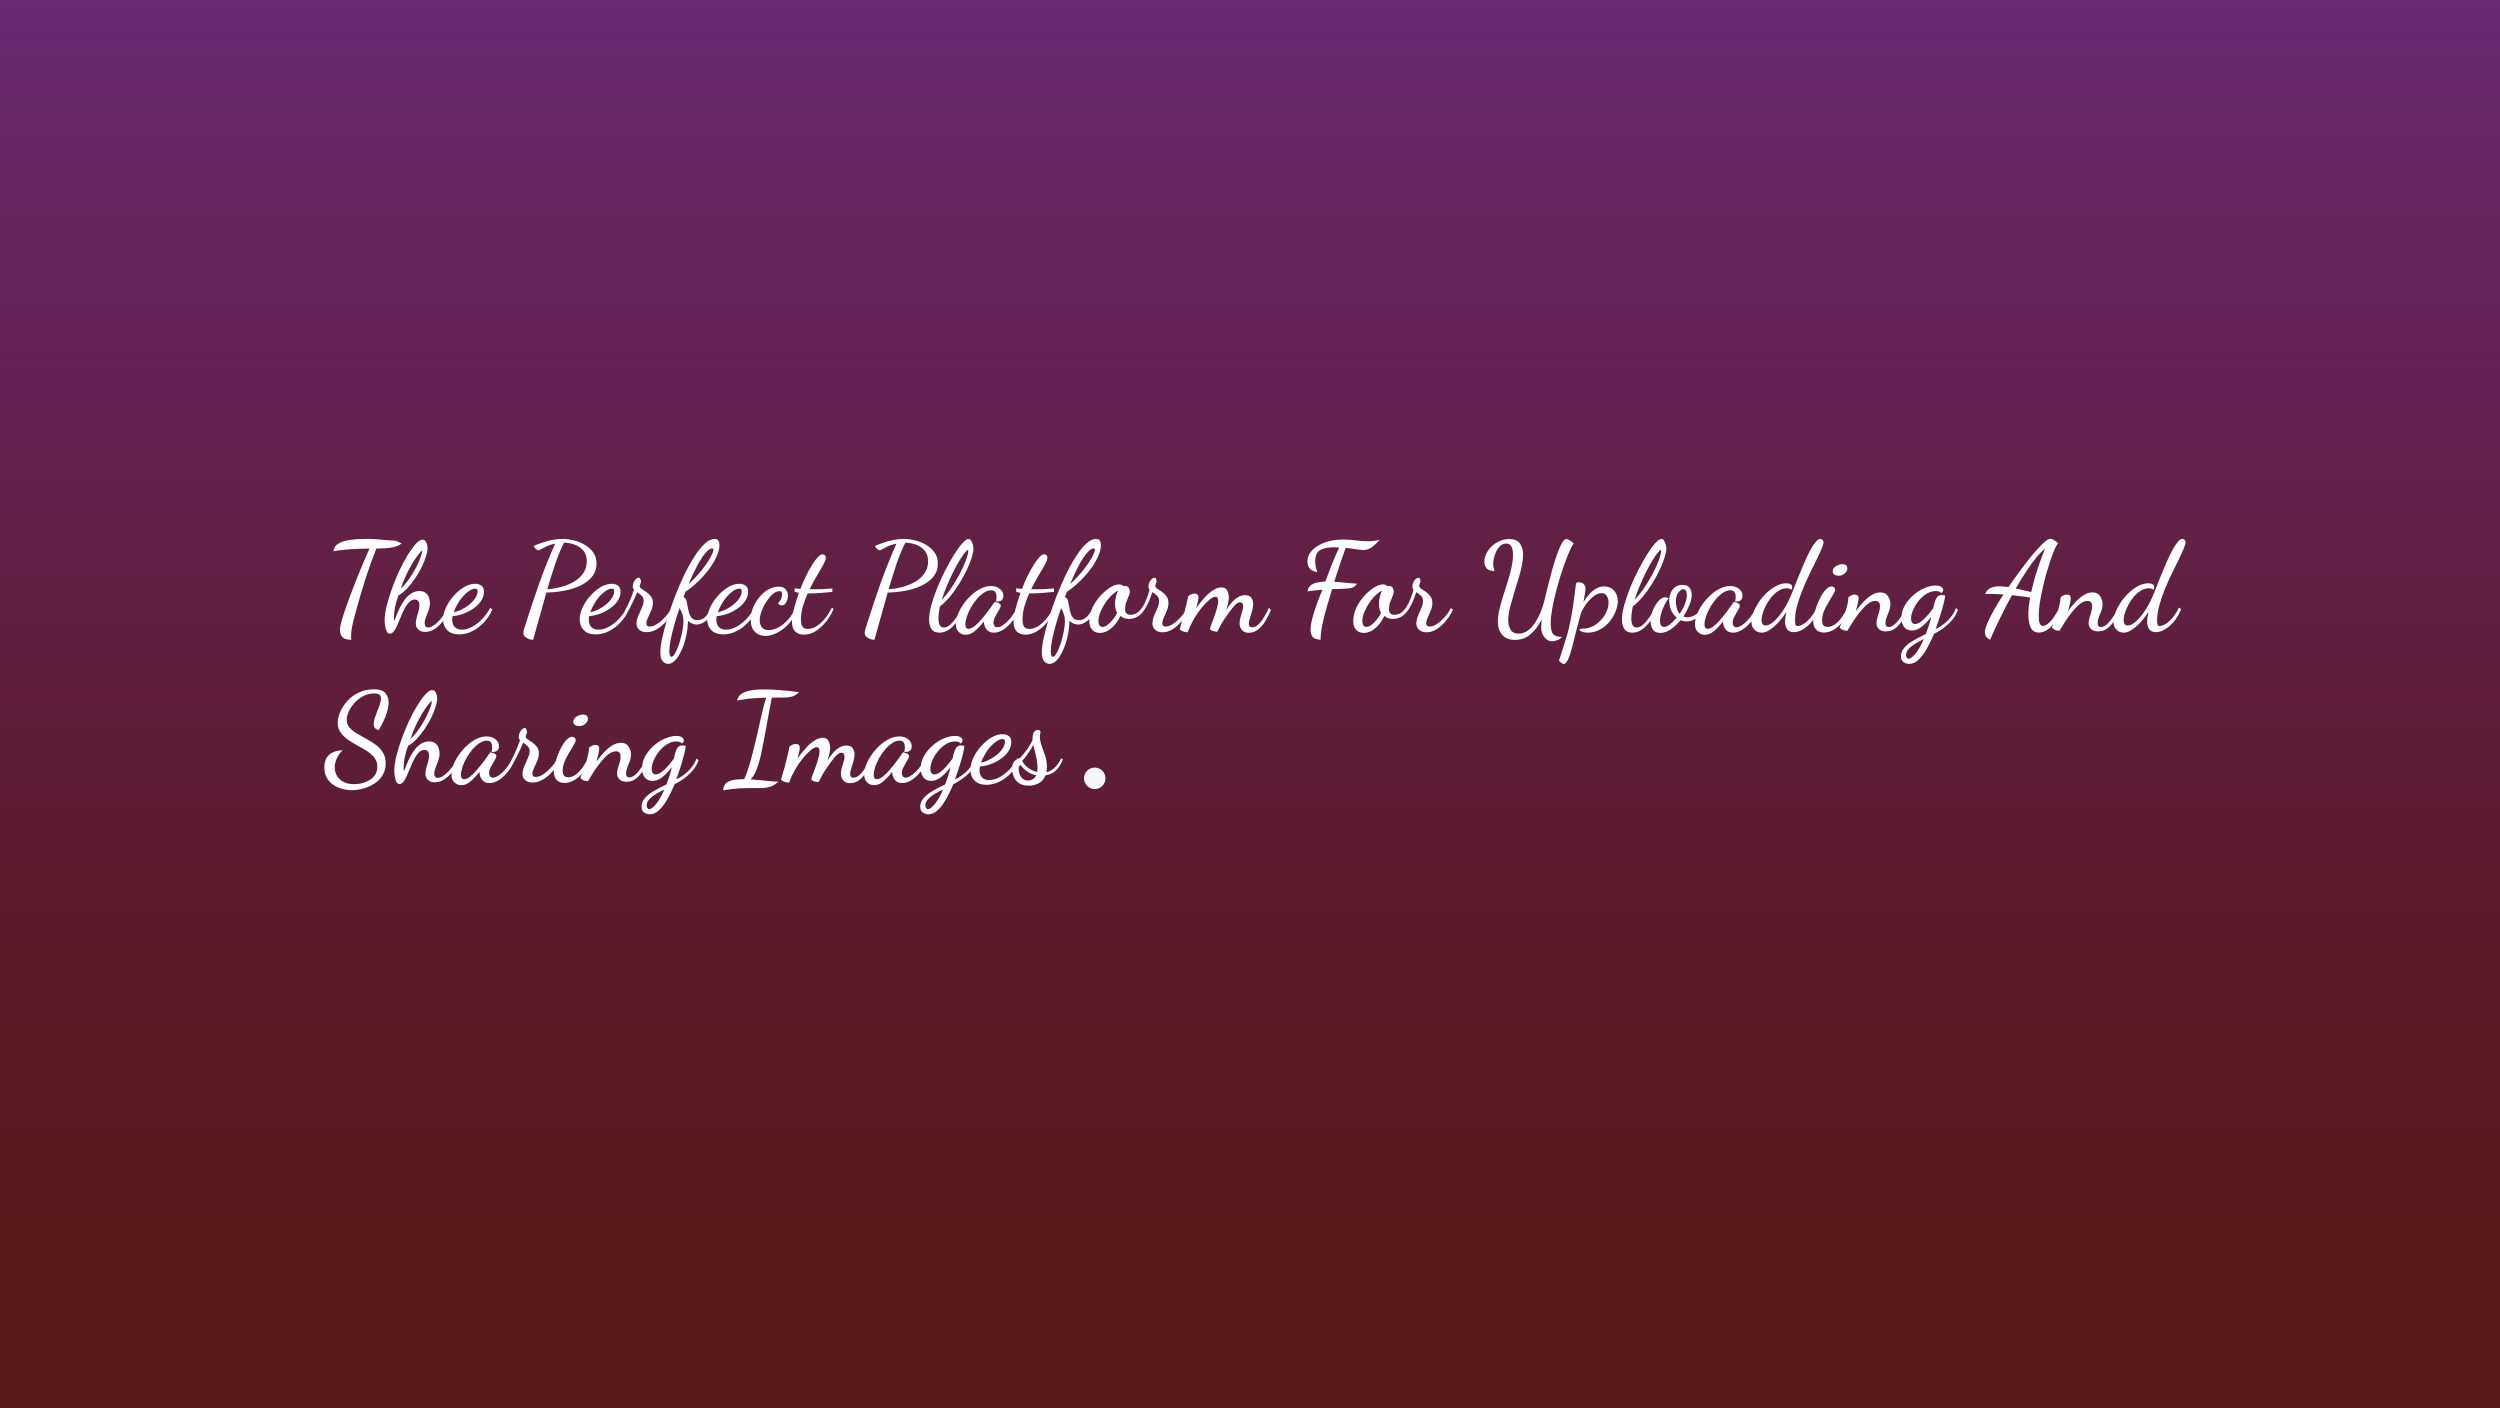 <svg width="1280" height="721" viewBox="0 0 1280 721" fill="none" xmlns="http://www.w3.org/2000/svg">
<rect x="0" y="0" width="1280" height="721" fill="#333333" stroke="none"/>
<rect width="1280" height="721" fill="url(#paint0_linear_117_11)"/>
<rect width="1280" height="721" fill="black" fill-opacity="0.2"/>
<rect width="1280" height="721" fill="black" fill-opacity="0.2"/>
<rect width="1280" height="721" fill="black" fill-opacity="0.2"/>
<path d="M179.888 327.568C177.712 327.568 176.197 327.12 175.344 326.224C174.491 325.328 174.064 324.176 174.064 322.768C174.064 321.531 174.299 320.059 174.768 318.352C175.28 316.603 175.792 314.939 176.304 313.36C177.243 310.672 178.245 307.877 179.312 304.976C180.421 302.075 181.531 299.195 182.64 296.336C183.792 293.477 184.923 290.725 186.032 288.08C187.141 285.435 188.187 283.024 189.168 280.848C186.267 280.891 183.771 280.976 181.68 281.104C179.632 281.189 177.755 281.317 176.048 281.488C174.384 281.659 172.613 281.915 170.736 282.256C170.907 280.592 171.696 279.312 173.104 278.416C174.555 277.477 176.496 276.837 178.928 276.496C181.36 276.112 184.112 275.92 187.184 275.92C189.317 275.92 191.259 275.984 193.008 276.112C194.757 276.24 196.421 276.389 198 276.56C199.621 276.688 201.2 276.795 202.736 276.88C204.016 277.52 204.848 277.925 205.232 278.096C205.659 278.267 205.744 278.352 205.488 278.352C204.507 279.12 203.269 279.696 201.776 280.08C200.325 280.421 198.811 280.635 197.232 280.72C195.653 280.805 194.139 280.848 192.688 280.848C190.896 285.328 189.125 290.235 187.376 295.568C185.669 300.901 184.027 306.427 182.448 312.144C181.893 314.277 181.403 316.133 180.976 317.712C180.592 319.248 180.293 320.656 180.08 321.936C179.867 323.216 179.76 324.517 179.76 325.84C179.76 326.053 179.76 326.288 179.76 326.544C179.803 326.843 179.845 327.184 179.888 327.568ZM199.569 324.432C198.673 324.432 198.012 323.707 197.585 322.256C197.158 320.848 196.945 319.227 196.945 317.392C196.945 315.387 197.286 312.997 197.969 310.224C198.652 307.451 199.548 304.528 200.657 301.456C201.766 298.341 203.004 295.312 204.369 292.368C205.777 289.381 207.206 286.693 208.657 284.304C210.15 281.872 211.558 279.931 212.881 278.48C214.204 277.029 215.356 276.304 216.337 276.304C217.19 276.304 217.83 276.795 218.257 277.776C218.684 278.715 218.897 279.675 218.897 280.656C218.897 281.851 218.62 283.301 218.065 285.008C217.553 286.672 216.828 288.464 215.889 290.384C214.95 292.304 213.841 294.203 212.561 296.08C211.324 297.957 209.98 299.664 208.529 301.2C207.078 302.736 205.564 303.973 203.985 304.912C203.473 306.277 203.046 307.643 202.705 309.008C202.364 310.331 202.108 311.611 201.937 312.848C201.809 314.085 201.745 315.259 201.745 316.368C201.745 316.667 201.745 316.965 201.745 317.264C201.788 317.52 201.83 317.755 201.873 317.968C202.172 317.2 202.556 316.197 203.025 314.96C203.537 313.68 204.134 312.336 204.817 310.928C205.542 309.52 206.374 308.176 207.313 306.896C208.294 305.616 209.404 304.592 210.641 303.824C211.878 303.013 213.244 302.608 214.737 302.608C216.102 302.608 217.169 302.928 217.937 303.568C218.748 304.165 219.302 304.933 219.601 305.872C219.942 306.811 220.113 307.771 220.113 308.752C220.113 310.075 219.878 311.355 219.409 312.592C218.982 313.787 218.534 314.939 218.065 316.048C217.638 317.115 217.425 318.139 217.425 319.12C217.425 319.888 217.596 320.443 217.937 320.784C218.278 321.125 218.705 321.296 219.217 321.296C220.156 321.296 221.244 320.827 222.481 319.888C223.761 318.949 224.998 317.712 226.193 316.176C227.43 314.597 228.497 312.869 229.393 310.992L230.353 311.952C229.414 314.085 228.284 316.027 226.961 317.776C225.638 319.525 224.188 320.933 222.609 322C221.073 323.024 219.43 323.536 217.681 323.536C216.102 323.536 214.908 323.109 214.097 322.256C213.286 321.445 212.881 320.421 212.881 319.184C212.881 318.288 213.03 317.307 213.329 316.24C213.67 315.131 213.99 314.021 214.289 312.912C214.588 311.76 214.737 310.715 214.737 309.776C214.737 308.752 214.502 308.027 214.033 307.6C213.606 307.173 213.073 306.96 212.433 306.96C211.366 306.96 210.406 307.387 209.553 308.24C208.7 309.093 207.91 310.181 207.185 311.504C206.502 312.827 205.862 314.235 205.265 315.728C204.668 317.179 204.07 318.587 203.473 319.952C202.918 321.275 202.321 322.341 201.681 323.152C201.041 324.005 200.337 324.432 199.569 324.432ZM205.201 301.328C206.31 300.347 207.398 299.173 208.465 297.808C209.532 296.4 210.513 294.928 211.409 293.392C212.348 291.856 213.158 290.363 213.841 288.912C214.524 287.461 215.057 286.16 215.441 285.008C215.868 283.856 216.102 282.96 216.145 282.32C216.145 282.235 216.124 282.171 216.081 282.128C216.081 282.085 216.06 282.064 216.017 282.064C215.761 282.064 215.206 282.619 214.353 283.728C213.5 284.795 212.497 286.245 211.345 288.08C210.236 289.915 209.126 291.984 208.017 294.288C206.908 296.592 205.969 298.939 205.201 301.328ZM235.107 324.816C232.419 324.816 230.371 324.091 228.963 322.64C227.555 321.189 226.851 319.376 226.851 317.2C226.851 315.28 227.32 313.275 228.259 311.184C229.24 309.051 230.542 307.067 232.163 305.232C233.784 303.355 235.555 301.84 237.475 300.688C239.438 299.493 241.379 298.896 243.299 298.896C244.366 298.896 245.368 299.173 246.307 299.728C247.288 300.283 247.779 301.392 247.779 303.056C247.779 304.677 247.288 306.213 246.307 307.664C245.368 309.072 244.11 310.331 242.531 311.44C240.995 312.549 239.267 313.467 237.347 314.192C235.47 314.875 233.592 315.301 231.715 315.472C231.672 315.728 231.63 315.984 231.587 316.24C231.544 316.496 231.523 316.837 231.523 317.264C231.523 317.605 231.566 318.075 231.651 318.672C231.779 319.227 231.992 319.803 232.291 320.4C232.632 320.955 233.144 321.424 233.827 321.808C234.51 322.192 235.406 322.384 236.515 322.384C238.307 322.384 240.099 321.872 241.891 320.848C243.726 319.824 245.432 318.48 247.011 316.816C248.59 315.109 249.912 313.232 250.979 311.184L252.067 312.08C250.915 314.64 249.443 316.88 247.651 318.8C245.859 320.677 243.875 322.149 241.699 323.216C239.566 324.283 237.368 324.816 235.107 324.816ZM232.291 313.488C233.4 313.275 234.659 312.848 236.067 312.208C237.475 311.525 238.819 310.693 240.099 309.712C241.379 308.688 242.424 307.579 243.235 306.384C244.088 305.189 244.515 303.973 244.515 302.736C244.515 302.267 244.43 301.925 244.259 301.712C244.088 301.499 243.79 301.392 243.363 301.392C242.339 301.392 241.272 301.776 240.163 302.544C239.096 303.269 238.03 304.229 236.963 305.424C235.939 306.576 235.022 307.877 234.211 309.328C233.4 310.736 232.76 312.123 232.291 313.488ZM272.973 327.568C271.736 327.568 270.584 327.227 269.517 326.544C268.493 325.904 267.981 325.072 267.981 324.048C267.981 323.536 268.066 322.96 268.237 322.32C268.45 321.68 268.642 321.083 268.813 320.528C270.136 316.432 271.373 312.613 272.525 309.072C273.72 305.488 274.893 302.053 276.045 298.768C277.24 295.44 278.498 292.112 279.821 288.784C281.144 285.456 282.616 281.979 284.237 278.352C282.616 278.651 281.208 279.077 280.013 279.632C278.861 280.187 277.901 280.677 277.133 281.104C276.408 281.531 275.896 281.744 275.597 281.744C275.384 281.744 275.085 281.616 274.701 281.36C274.317 281.061 273.976 280.741 273.677 280.4C273.421 280.059 273.293 279.76 273.293 279.504C274.445 278.992 275.81 278.459 277.389 277.904C278.968 277.349 280.674 276.88 282.509 276.496C284.344 276.112 286.178 275.92 288.013 275.92C289.976 275.92 291.981 276.197 294.029 276.752C296.077 277.264 297.954 278.053 299.661 279.12C301.368 280.144 302.754 281.424 303.821 282.96C304.888 284.496 305.421 286.309 305.421 288.4C305.421 290.661 304.909 292.603 303.885 294.224C302.861 295.803 301.517 297.147 299.853 298.256C298.189 299.365 296.397 300.261 294.477 300.944C292.557 301.627 290.637 302.139 288.717 302.48C286.797 302.821 285.069 303.056 283.533 303.184C282.04 303.312 280.93 303.376 280.205 303.376H279.757C278.52 307.643 277.325 311.888 276.173 316.112C275.021 320.336 273.954 324.155 272.973 327.568ZM280.205 301.712C282.594 301.541 284.984 301.136 287.373 300.496C289.762 299.856 291.938 298.96 293.901 297.808C295.864 296.656 297.442 295.205 298.637 293.456C299.832 291.707 300.429 289.68 300.429 287.376C300.429 285.157 299.874 283.365 298.765 282C297.656 280.635 296.205 279.611 294.413 278.928C292.664 278.245 290.786 277.883 288.781 277.84C287.245 280.869 285.752 284.475 284.301 288.656C282.893 292.837 281.528 297.189 280.205 301.712ZM305.045 324.816C302.357 324.816 300.309 324.091 298.901 322.64C297.492 321.189 296.788 319.376 296.788 317.2C296.788 315.28 297.258 313.275 298.197 311.184C299.178 309.051 300.479 307.067 302.101 305.232C303.722 303.355 305.493 301.84 307.413 300.688C309.375 299.493 311.317 298.896 313.237 298.896C314.303 298.896 315.306 299.173 316.245 299.728C317.226 300.283 317.717 301.392 317.717 303.056C317.717 304.677 317.226 306.213 316.245 307.664C315.306 309.072 314.047 310.331 312.469 311.44C310.933 312.549 309.205 313.467 307.285 314.192C305.407 314.875 303.53 315.301 301.653 315.472C301.61 315.728 301.567 315.984 301.525 316.24C301.482 316.496 301.461 316.837 301.461 317.264C301.461 317.605 301.503 318.075 301.589 318.672C301.717 319.227 301.93 319.803 302.229 320.4C302.57 320.955 303.082 321.424 303.765 321.808C304.447 322.192 305.343 322.384 306.453 322.384C308.245 322.384 310.037 321.872 311.829 320.848C313.663 319.824 315.37 318.48 316.949 316.816C318.527 315.109 319.85 313.232 320.917 311.184L322.005 312.08C320.853 314.64 319.381 316.88 317.589 318.8C315.797 320.677 313.813 322.149 311.637 323.216C309.503 324.283 307.306 324.816 305.045 324.816ZM302.229 313.488C303.338 313.275 304.597 312.848 306.005 312.208C307.413 311.525 308.757 310.693 310.037 309.712C311.317 308.688 312.362 307.579 313.173 306.384C314.026 305.189 314.453 303.973 314.453 302.736C314.453 302.267 314.367 301.925 314.197 301.712C314.026 301.499 313.727 301.392 313.301 301.392C312.277 301.392 311.21 301.776 310.101 302.544C309.034 303.269 307.967 304.229 306.901 305.424C305.877 306.576 304.959 307.877 304.149 309.328C303.338 310.736 302.698 312.123 302.229 313.488ZM331.022 323.664C329.486 323.664 328.248 323.259 327.31 322.448C326.371 321.637 325.902 320.549 325.902 319.184C325.902 317.989 326.2 316.709 326.798 315.344C327.395 313.936 327.992 312.571 328.59 311.248C329.23 309.883 329.55 308.667 329.55 307.6C329.55 306.491 329.187 305.616 328.462 304.976C327.779 304.293 327.032 303.717 326.222 303.248C325.24 305.68 324.174 308.005 323.022 310.224C321.912 312.443 320.995 314.149 320.27 315.344L319.438 313.744C320.035 312.635 320.824 311.056 321.806 309.008C322.787 306.917 323.726 304.571 324.622 301.968C324.195 301.541 323.982 300.987 323.982 300.304C323.982 299.152 324.323 298.107 325.006 297.168C325.731 296.229 326.371 295.76 326.926 295.76C327.395 295.76 327.715 296.037 327.885 296.592C328.099 297.104 328.206 297.467 328.206 297.68C328.206 297.893 328.099 298.299 327.885 298.896C327.672 299.451 327.544 299.835 327.502 300.048C327.502 300.56 327.843 301.051 328.526 301.52C329.251 301.947 330.04 302.48 330.894 303.12C331.79 303.717 332.579 304.464 333.262 305.36C333.944 306.213 334.286 307.323 334.286 308.688C334.286 309.968 334.008 311.248 333.454 312.528C332.899 313.808 332.344 315.024 331.79 316.176C331.235 317.328 330.958 318.309 330.958 319.12C330.958 319.803 331.128 320.251 331.47 320.464C331.811 320.677 332.216 320.784 332.686 320.784C333.71 320.784 334.776 320.464 335.885 319.824C336.995 319.184 338.062 318.373 339.086 317.392C340.152 316.411 341.091 315.387 341.902 314.32C342.712 313.211 343.331 312.208 343.758 311.312L345.038 312.272C344.227 314.107 343.075 315.899 341.582 317.648C340.088 319.397 338.424 320.848 336.59 322C334.755 323.109 332.899 323.664 331.022 323.664ZM342.055 339.92C341.586 339.92 341.052 339.771 340.455 339.472C339.815 339.173 339.26 338.597 338.791 337.744C338.322 336.891 338.087 335.632 338.087 333.968C338.087 332.091 338.407 329.659 339.047 326.672C339.687 323.728 340.562 320.443 341.671 316.816C342.738 313.189 343.996 309.477 345.447 305.68C346.94 301.883 348.519 298.213 350.183 294.672C351.89 291.131 353.639 287.952 355.431 285.136C357.223 282.32 358.994 280.08 360.743 278.416C362.535 276.752 364.242 275.92 365.863 275.92C366.887 275.92 367.548 276.24 367.847 276.88C368.188 277.477 368.359 278.203 368.359 279.056C368.359 280.891 367.847 282.896 366.823 285.072C365.842 287.248 364.519 289.445 362.855 291.664C361.191 293.84 359.335 295.909 357.287 297.872C355.239 299.835 353.148 301.52 351.015 302.928C350.844 303.397 350.652 303.867 350.439 304.336C350.268 304.763 350.098 305.211 349.927 305.68C350.396 305.851 350.759 306.149 351.015 306.576C351.314 306.96 351.484 307.387 351.527 307.856C351.868 309.733 352.21 311.397 352.551 312.848C352.892 314.299 353.404 315.451 354.087 316.304C354.812 317.115 355.836 317.52 357.159 317.52C358.652 317.52 359.954 316.965 361.063 315.856C362.172 314.747 363.324 313.189 364.519 311.184L365.735 312.08C364.498 314.768 363.026 316.731 361.319 317.968C359.655 319.163 358.162 319.76 356.839 319.76C356.071 319.76 355.282 319.611 354.471 319.312C353.703 318.971 352.956 318.501 352.231 317.904C352.188 320.592 351.868 323.237 351.271 325.84C350.716 328.443 349.948 330.789 348.967 332.88C348.028 335.013 346.962 336.72 345.767 338C344.572 339.28 343.335 339.92 342.055 339.92ZM343.783 336.272C344.252 336.272 344.764 335.845 345.319 334.992C345.874 334.181 346.407 333.093 346.919 331.728C347.474 330.405 347.964 328.933 348.391 327.312C348.86 325.691 349.223 324.069 349.479 322.448C349.778 320.869 349.927 319.44 349.927 318.16C349.927 316.88 349.778 315.749 349.479 314.768C349.18 313.744 348.668 312.592 347.943 311.312C346.919 314.341 346.002 317.264 345.191 320.08C344.423 322.896 343.804 325.435 343.335 327.696C342.908 330 342.695 331.899 342.695 333.392C342.695 335.312 343.058 336.272 343.783 336.272ZM352.551 299.088C355.239 296.613 357.522 294.181 359.399 291.792C361.319 289.36 362.77 287.227 363.751 285.392C364.775 283.515 365.287 282.192 365.287 281.424C365.287 280.997 365.074 280.784 364.647 280.784C363.623 280.784 362.428 281.616 361.063 283.28C359.698 284.901 358.29 287.099 356.839 289.872C355.388 292.645 353.959 295.717 352.551 299.088ZM370.357 324.816C367.669 324.816 365.621 324.091 364.213 322.64C362.805 321.189 362.101 319.376 362.101 317.2C362.101 315.28 362.57 313.275 363.509 311.184C364.49 309.051 365.792 307.067 367.413 305.232C369.034 303.355 370.805 301.84 372.725 300.688C374.688 299.493 376.629 298.896 378.549 298.896C379.616 298.896 380.618 299.173 381.557 299.728C382.538 300.283 383.029 301.392 383.029 303.056C383.029 304.677 382.538 306.213 381.557 307.664C380.618 309.072 379.36 310.331 377.781 311.44C376.245 312.549 374.517 313.467 372.597 314.192C370.72 314.875 368.842 315.301 366.965 315.472C366.922 315.728 366.88 315.984 366.837 316.24C366.794 316.496 366.773 316.837 366.773 317.264C366.773 317.605 366.816 318.075 366.901 318.672C367.029 319.227 367.242 319.803 367.541 320.4C367.882 320.955 368.394 321.424 369.077 321.808C369.76 322.192 370.656 322.384 371.765 322.384C373.557 322.384 375.349 321.872 377.141 320.848C378.976 319.824 380.682 318.48 382.261 316.816C383.84 315.109 385.162 313.232 386.229 311.184L387.317 312.08C386.165 314.64 384.693 316.88 382.901 318.8C381.109 320.677 379.125 322.149 376.949 323.216C374.816 324.283 372.618 324.816 370.357 324.816ZM367.541 313.488C368.65 313.275 369.909 312.848 371.317 312.208C372.725 311.525 374.069 310.693 375.349 309.712C376.629 308.688 377.674 307.579 378.485 306.384C379.338 305.189 379.765 303.973 379.765 302.736C379.765 302.267 379.68 301.925 379.509 301.712C379.338 301.499 379.04 301.392 378.613 301.392C377.589 301.392 376.522 301.776 375.413 302.544C374.346 303.269 373.28 304.229 372.213 305.424C371.189 306.576 370.272 307.877 369.461 309.328C368.65 310.736 368.01 312.123 367.541 313.488ZM391.854 325.584C389.678 325.584 387.886 324.88 386.478 323.472C385.07 322.107 384.366 320.016 384.366 317.2C384.366 315.109 384.771 313.061 385.582 311.056C386.435 309.051 387.545 307.237 388.91 305.616C390.275 303.995 391.79 302.715 393.454 301.776C395.118 300.837 396.803 300.368 398.51 300.368C400.302 300.368 401.561 300.837 402.286 301.776C403.054 302.715 403.438 303.76 403.438 304.912C403.438 306.149 403.139 307.301 402.542 308.368C401.987 309.435 401.219 309.968 400.238 309.968C399.427 309.968 398.766 309.584 398.254 308.816C398.766 308.517 399.257 307.92 399.726 307.024C400.195 306.128 400.43 305.104 400.43 303.952C400.43 303.525 400.345 303.205 400.174 302.992C400.003 302.779 399.662 302.672 399.15 302.672C398.041 302.672 396.889 303.163 395.694 304.144C394.542 305.125 393.454 306.405 392.43 307.984C391.406 309.52 390.574 311.141 389.934 312.848C389.294 314.555 388.974 316.155 388.974 317.648C388.974 318.885 389.294 320.016 389.934 321.04C390.574 322.064 391.79 322.576 393.582 322.576C395.246 322.576 396.931 322.107 398.638 321.168C400.387 320.229 402.03 318.907 403.566 317.2C405.102 315.493 406.318 313.467 407.214 311.12L408.366 312.144C407.342 314.704 405.934 317.008 404.142 319.056C402.393 321.061 400.43 322.64 398.254 323.792C396.121 324.987 393.987 325.584 391.854 325.584ZM411.571 324.944C409.694 324.944 408.2 324.389 407.091 323.28C406.024 322.213 405.491 320.571 405.491 318.352C405.491 316.56 405.832 314.341 406.515 311.696C407.198 309.051 408.051 306.32 409.075 303.504C408.734 303.419 408.35 303.355 407.923 303.312C407.539 303.227 407.176 303.099 406.835 302.928V301.2C407.39 301.285 407.88 301.349 408.307 301.392C408.776 301.435 409.267 301.477 409.779 301.52C410.675 299.259 411.635 297.061 412.659 294.928C413.726 292.795 414.771 290.896 415.795 289.232C416.819 287.568 417.8 286.245 418.739 285.264C419.678 284.283 420.488 283.792 421.171 283.792C421.598 283.792 421.982 283.941 422.323 284.24C422.664 284.539 422.835 284.965 422.835 285.52C422.835 286.331 422.387 287.547 421.491 289.168C420.638 290.747 419.55 292.624 418.227 294.8C416.947 296.933 415.71 299.237 414.515 301.712C414.856 301.712 415.198 301.712 415.539 301.712C415.923 301.712 416.286 301.712 416.627 301.712C418.334 301.712 419.955 301.691 421.491 301.648C423.027 301.563 424.584 301.435 426.163 301.264V303.056C423.816 303.312 421.662 303.504 419.699 303.632C417.779 303.76 415.987 303.824 414.323 303.824C414.195 303.824 414.046 303.824 413.875 303.824C413.747 303.824 413.619 303.824 413.491 303.824C412.552 306 411.742 308.219 411.059 310.48C410.419 312.741 410.099 314.939 410.099 317.072C410.099 318.864 410.376 320.144 410.931 320.912C411.486 321.637 412.382 322 413.619 322C415.752 322 417.928 321.019 420.147 319.056C422.366 317.093 424.286 314.448 425.907 311.12L426.803 311.76C425.736 314.235 424.392 316.475 422.771 318.48C421.15 320.485 419.379 322.064 417.459 323.216C415.582 324.368 413.619 324.944 411.571 324.944ZM447.723 327.568C446.486 327.568 445.334 327.227 444.267 326.544C443.243 325.904 442.731 325.072 442.731 324.048C442.731 323.536 442.816 322.96 442.987 322.32C443.2 321.68 443.392 321.083 443.563 320.528C444.886 316.432 446.123 312.613 447.275 309.072C448.47 305.488 449.643 302.053 450.795 298.768C451.99 295.44 453.248 292.112 454.571 288.784C455.894 285.456 457.366 281.979 458.987 278.352C457.366 278.651 455.958 279.077 454.763 279.632C453.611 280.187 452.651 280.677 451.883 281.104C451.158 281.531 450.646 281.744 450.347 281.744C450.134 281.744 449.835 281.616 449.451 281.36C449.067 281.061 448.726 280.741 448.427 280.4C448.171 280.059 448.043 279.76 448.043 279.504C449.195 278.992 450.56 278.459 452.139 277.904C453.718 277.349 455.424 276.88 457.259 276.496C459.094 276.112 460.928 275.92 462.763 275.92C464.726 275.92 466.731 276.197 468.779 276.752C470.827 277.264 472.704 278.053 474.411 279.12C476.118 280.144 477.504 281.424 478.571 282.96C479.638 284.496 480.171 286.309 480.171 288.4C480.171 290.661 479.659 292.603 478.635 294.224C477.611 295.803 476.267 297.147 474.603 298.256C472.939 299.365 471.147 300.261 469.227 300.944C467.307 301.627 465.387 302.139 463.467 302.48C461.547 302.821 459.819 303.056 458.283 303.184C456.79 303.312 455.68 303.376 454.955 303.376H454.507C453.27 307.643 452.075 311.888 450.923 316.112C449.771 320.336 448.704 324.155 447.723 327.568ZM454.955 301.712C457.344 301.541 459.734 301.136 462.123 300.496C464.512 299.856 466.688 298.96 468.651 297.808C470.614 296.656 472.192 295.205 473.387 293.456C474.582 291.707 475.179 289.68 475.179 287.376C475.179 285.157 474.624 283.365 473.515 282C472.406 280.635 470.955 279.611 469.163 278.928C467.414 278.245 465.536 277.883 463.531 277.84C461.995 280.869 460.502 284.475 459.051 288.656C457.643 292.837 456.278 297.189 454.955 301.712ZM481.003 323.92C479.04 323.92 477.653 323.259 476.843 321.936C476.075 320.613 475.691 319.035 475.691 317.2C475.691 315.109 476.075 312.656 476.843 309.84C477.611 307.024 478.613 304.08 479.851 301.008C481.131 297.893 482.517 294.864 484.01 291.92C485.547 288.933 487.061 286.245 488.555 283.856C490.091 281.424 491.499 279.504 492.779 278.096C494.101 276.645 495.147 275.92 495.915 275.92C496.427 275.92 496.853 276.197 497.195 276.752C497.579 277.307 497.877 277.989 498.091 278.8C498.304 279.568 498.411 280.272 498.411 280.912C498.411 282.064 498.112 283.579 497.515 285.456C496.96 287.291 496.149 289.339 495.083 291.6C494.059 293.819 492.821 296.101 491.371 298.448C489.963 300.752 488.405 302.971 486.699 305.104C484.992 307.195 483.157 309.008 481.195 310.544C481.024 311.611 480.853 312.677 480.683 313.744C480.555 314.811 480.491 315.792 480.491 316.688C480.491 318.267 480.725 319.44 481.195 320.208C481.707 320.933 482.389 321.296 483.243 321.296C484.352 321.296 485.461 320.784 486.571 319.76C487.723 318.736 488.811 317.456 489.835 315.92C490.859 314.341 491.755 312.72 492.523 311.056L493.867 311.824C492.075 315.536 490.091 318.48 487.915 320.656C485.739 322.832 483.435 323.92 481.003 323.92ZM482.155 307.152C483.648 305.616 485.056 303.909 486.379 302.032C487.701 300.155 488.917 298.235 490.027 296.272C491.179 294.267 492.181 292.347 493.035 290.512C493.888 288.635 494.549 286.971 495.019 285.52C495.488 284.027 495.744 282.853 495.787 282C495.787 281.829 495.765 281.723 495.723 281.68C495.68 281.595 495.659 281.552 495.659 281.552C495.317 281.552 494.741 282.064 493.931 283.088C493.163 284.069 492.245 285.413 491.179 287.12C490.155 288.827 489.088 290.789 487.979 293.008C486.869 295.227 485.803 297.552 484.779 299.984C483.755 302.416 482.88 304.805 482.155 307.152ZM494.455 325.008C493.089 325.008 491.916 324.539 490.934 323.6C489.91 322.704 489.398 321.339 489.398 319.504C489.398 317.968 489.74 316.325 490.422 314.576C491.105 312.827 492.044 311.099 493.239 309.392C494.433 307.685 495.799 306.128 497.335 304.72C498.871 303.312 500.492 302.181 502.199 301.328C503.948 300.475 505.676 300.048 507.383 300.048C509.175 300.048 510.668 300.517 511.863 301.456C513.1 302.352 513.719 303.547 513.719 305.04C513.719 306.192 513.356 307.003 512.631 307.472C511.905 307.941 511.009 308.091 509.943 307.92C510.028 307.579 510.092 307.216 510.135 306.832C510.22 306.405 510.263 306 510.263 305.616C510.263 304.72 510.071 303.931 509.687 303.248C509.303 302.565 508.556 302.224 507.447 302.224C506.252 302.224 505.036 302.629 503.799 303.44C502.561 304.251 501.367 305.317 500.215 306.64C499.063 307.963 498.039 309.413 497.143 310.992C496.247 312.571 495.543 314.128 495.031 315.664C494.519 317.2 494.263 318.565 494.263 319.76C494.263 321.211 494.796 321.936 495.863 321.936C496.844 321.936 497.911 321.467 499.062 320.528C500.257 319.589 501.452 318.395 502.647 316.944C503.884 315.493 505.057 314.021 506.167 312.528C507.276 310.992 508.236 309.648 509.047 308.496C509.217 308.283 509.367 308.176 509.495 308.176C509.708 308.219 510.049 308.325 510.519 308.496C510.988 308.624 511.415 308.816 511.799 309.072C512.183 309.328 512.375 309.669 512.375 310.096C512.375 310.523 512.183 311.077 511.799 311.76C511.415 312.4 510.988 313.125 510.519 313.936C510.049 314.747 509.623 315.557 509.239 316.368C508.855 317.179 508.663 317.968 508.663 318.736C508.663 319.291 508.812 319.845 509.111 320.4C509.452 320.912 509.985 321.168 510.711 321.168C511.777 321.168 513.228 320.4 515.063 318.864C516.94 317.285 518.839 314.725 520.759 311.184L521.783 312.208C520.801 314.512 519.585 316.539 518.135 318.288C516.727 320.037 515.233 321.403 513.655 322.384C512.076 323.408 510.497 323.92 508.919 323.92C507.212 323.92 505.953 323.387 505.143 322.32C504.332 321.296 503.884 320.165 503.799 318.928C503.799 318.8 503.799 318.672 503.799 318.544C503.841 318.373 503.863 318.224 503.863 318.096C502.113 320.272 500.513 321.957 499.062 323.152C497.612 324.389 496.076 325.008 494.455 325.008ZM525.009 324.944C523.131 324.944 521.638 324.389 520.529 323.28C519.462 322.213 518.928 320.571 518.928 318.352C518.928 316.56 519.27 314.341 519.953 311.696C520.635 309.051 521.489 306.32 522.513 303.504C522.171 303.419 521.787 303.355 521.361 303.312C520.977 303.227 520.614 303.099 520.273 302.928V301.2C520.827 301.285 521.318 301.349 521.745 301.392C522.214 301.435 522.705 301.477 523.217 301.52C524.113 299.259 525.073 297.061 526.097 294.928C527.163 292.795 528.209 290.896 529.233 289.232C530.257 287.568 531.238 286.245 532.177 285.264C533.115 284.283 533.926 283.792 534.609 283.792C535.035 283.792 535.419 283.941 535.76 284.24C536.102 284.539 536.273 284.965 536.273 285.52C536.273 286.331 535.825 287.547 534.929 289.168C534.075 290.747 532.987 292.624 531.665 294.8C530.385 296.933 529.147 299.237 527.953 301.712C528.294 301.712 528.635 301.712 528.977 301.712C529.361 301.712 529.723 301.712 530.065 301.712C531.771 301.712 533.393 301.691 534.929 301.648C536.465 301.563 538.022 301.435 539.601 301.264V303.056C537.254 303.312 535.099 303.504 533.137 303.632C531.217 303.76 529.425 303.824 527.76 303.824C527.633 303.824 527.483 303.824 527.312 303.824C527.185 303.824 527.057 303.824 526.929 303.824C525.99 306 525.179 308.219 524.497 310.48C523.856 312.741 523.536 314.939 523.536 317.072C523.536 318.864 523.814 320.144 524.369 320.912C524.923 321.637 525.819 322 527.057 322C529.19 322 531.366 321.019 533.585 319.056C535.803 317.093 537.723 314.448 539.345 311.12L540.241 311.76C539.174 314.235 537.83 316.475 536.208 318.48C534.587 320.485 532.817 322.064 530.897 323.216C529.019 324.368 527.057 324.944 525.009 324.944ZM537.367 339.92C536.898 339.92 536.365 339.771 535.767 339.472C535.127 339.173 534.573 338.597 534.103 337.744C533.634 336.891 533.399 335.632 533.399 333.968C533.399 332.091 533.719 329.659 534.359 326.672C534.999 323.728 535.874 320.443 536.983 316.816C538.05 313.189 539.309 309.477 540.76 305.68C542.253 301.883 543.832 298.213 545.496 294.672C547.202 291.131 548.952 287.952 550.744 285.136C552.536 282.32 554.306 280.08 556.056 278.416C557.848 276.752 559.554 275.92 561.176 275.92C562.2 275.92 562.861 276.24 563.16 276.88C563.501 277.477 563.672 278.203 563.672 279.056C563.672 280.891 563.16 282.896 562.136 285.072C561.154 287.248 559.832 289.445 558.168 291.664C556.504 293.84 554.648 295.909 552.6 297.872C550.552 299.835 548.461 301.52 546.328 302.928C546.157 303.397 545.965 303.867 545.752 304.336C545.581 304.763 545.41 305.211 545.24 305.68C545.709 305.851 546.072 306.149 546.328 306.576C546.626 306.96 546.797 307.387 546.84 307.856C547.181 309.733 547.522 311.397 547.864 312.848C548.205 314.299 548.717 315.451 549.4 316.304C550.125 317.115 551.149 317.52 552.472 317.52C553.965 317.52 555.266 316.965 556.376 315.856C557.485 314.747 558.637 313.189 559.832 311.184L561.048 312.08C559.81 314.768 558.338 316.731 556.632 317.968C554.968 319.163 553.474 319.76 552.152 319.76C551.384 319.76 550.594 319.611 549.784 319.312C549.016 318.971 548.269 318.501 547.544 317.904C547.501 320.592 547.181 323.237 546.584 325.84C546.029 328.443 545.261 330.789 544.28 332.88C543.341 335.013 542.274 336.72 541.08 338C539.885 339.28 538.648 339.92 537.367 339.92ZM539.096 336.272C539.565 336.272 540.077 335.845 540.632 334.992C541.186 334.181 541.72 333.093 542.232 331.728C542.786 330.405 543.277 328.933 543.704 327.312C544.173 325.691 544.536 324.069 544.792 322.448C545.09 320.869 545.24 319.44 545.24 318.16C545.24 316.88 545.09 315.749 544.792 314.768C544.493 313.744 543.981 312.592 543.256 311.312C542.232 314.341 541.314 317.264 540.504 320.08C539.736 322.896 539.117 325.435 538.648 327.696C538.221 330 538.008 331.899 538.008 333.392C538.008 335.312 538.37 336.272 539.096 336.272ZM547.864 299.088C550.552 296.613 552.834 294.181 554.712 291.792C556.632 289.36 558.082 287.227 559.064 285.392C560.088 283.515 560.6 282.192 560.6 281.424C560.6 280.997 560.386 280.784 559.96 280.784C558.936 280.784 557.741 281.616 556.376 283.28C555.01 284.901 553.602 287.099 552.152 289.872C550.701 292.645 549.272 295.717 547.864 299.088ZM563.238 324.048C561.403 324.048 560.016 323.472 559.078 322.32C558.181 321.211 557.733 319.824 557.733 318.16C557.733 316.24 558.075 314.363 558.758 312.528C559.483 310.651 560.422 308.923 561.574 307.344C562.726 305.723 563.984 304.315 565.35 303.12C566.715 301.883 568.059 300.923 569.382 300.24C570.747 299.557 571.963 299.216 573.03 299.216C573.456 299.216 573.862 299.301 574.246 299.472C574.63 299.6 574.907 299.835 575.078 300.176C575.206 300.091 575.334 300.048 575.462 300.048C575.59 300.005 575.718 299.984 575.846 299.984C576.912 299.984 577.616 300.325 577.958 301.008C578.299 301.648 578.47 302.309 578.47 302.992C578.47 303.632 578.256 304.421 577.83 305.36C577.446 306.256 577.04 307.259 576.614 308.368C576.23 309.435 576.038 310.651 576.038 312.016C576.038 312.912 576.272 313.595 576.742 314.064C577.254 314.533 577.936 314.768 578.79 314.768C580.198 314.768 581.414 314.384 582.438 313.616C583.462 312.805 584.358 311.781 585.126 310.544C585.894 309.264 586.555 307.877 587.11 306.384C587.707 304.891 588.198 303.44 588.582 302.032C588.198 301.563 588.006 301.029 588.006 300.432C588.006 299.536 588.176 298.747 588.518 298.064C588.902 297.339 589.328 296.784 589.798 296.4C590.267 296.016 590.651 295.824 590.95 295.824C591.547 295.824 591.888 296.059 591.974 296.528C592.102 296.997 592.166 297.381 592.166 297.68C592.166 297.893 592.038 298.299 591.782 298.896C591.568 299.451 591.462 299.813 591.462 299.984C591.462 300.453 591.803 300.923 592.486 301.392C593.168 301.861 593.958 302.395 594.854 302.992C595.75 303.589 596.539 304.357 597.222 305.296C597.904 306.192 598.246 307.323 598.246 308.688C598.246 309.968 597.99 311.248 597.478 312.528C596.966 313.808 596.432 315.024 595.878 316.176C595.366 317.328 595.11 318.309 595.11 319.12C595.11 319.803 595.28 320.251 595.622 320.464C595.963 320.677 596.368 320.784 596.838 320.784C597.819 320.784 598.843 320.485 599.91 319.888C601.019 319.248 602.086 318.437 603.11 317.456C604.134 316.475 605.051 315.451 605.862 314.384C606.672 313.275 607.27 312.272 607.654 311.376L608.806 312.144C607.952 313.979 606.822 315.792 605.414 317.584C604.006 319.333 602.427 320.805 600.678 322C598.928 323.152 597.115 323.728 595.238 323.728C593.702 323.728 592.443 323.301 591.462 322.448C590.523 321.637 590.054 320.592 590.054 319.312C590.054 318.032 590.331 316.709 590.886 315.344C591.483 313.979 592.059 312.635 592.614 311.312C593.168 309.989 593.446 308.795 593.446 307.728C593.446 306.533 593.062 305.595 592.294 304.912C591.568 304.229 590.8 303.653 589.99 303.184C589.52 304.677 588.944 306.235 588.262 307.856C587.579 309.477 586.768 310.971 585.83 312.336C584.934 313.701 583.824 314.811 582.502 315.664C581.222 316.475 579.707 316.88 577.958 316.88C577.19 316.88 576.4 316.752 575.59 316.496C574.822 316.197 574.182 315.813 573.67 315.344C572.475 317.904 570.939 319.995 569.062 321.616C567.184 323.237 565.243 324.048 563.238 324.048ZM564.518 320.976C565.243 320.976 566.054 320.656 566.95 320.016C567.888 319.333 568.806 318.437 569.702 317.328C570.64 316.219 571.387 315.024 571.942 313.744C571.259 312.592 570.918 310.992 570.918 308.944C570.918 308.261 570.982 307.515 571.11 306.704C571.28 305.893 571.472 305.104 571.686 304.336C571.942 303.525 572.24 302.843 572.582 302.288C571.515 302.843 570.47 303.589 569.446 304.528C568.464 305.424 567.547 306.448 566.694 307.6C565.84 308.752 565.094 309.947 564.454 311.184C563.814 312.379 563.302 313.552 562.918 314.704C562.576 315.856 562.406 316.901 562.406 317.84C562.406 318.949 562.598 319.76 562.982 320.272C563.366 320.741 563.878 320.976 564.518 320.976ZM639.401 323.984C637.779 323.984 636.585 323.493 635.817 322.512C635.049 321.573 634.665 320.443 634.665 319.12C634.665 318.096 634.814 317.093 635.113 316.112C635.411 315.088 635.71 314.085 636.009 313.104C636.35 312.123 636.521 311.227 636.521 310.416C636.521 309.648 636.35 309.115 636.009 308.816C635.71 308.517 635.347 308.368 634.921 308.368C633.897 308.368 632.745 309.157 631.465 310.736C630.185 312.272 628.563 314.491 626.601 317.392C625.918 318.416 625.299 319.483 624.745 320.592C624.19 321.701 623.678 322.661 623.208 323.472C622.867 323.472 622.398 323.408 621.801 323.28C621.203 323.152 620.67 322.981 620.201 322.768C619.774 322.555 619.561 322.277 619.561 321.936C619.561 321.552 619.774 320.805 620.201 319.696C620.627 318.587 621.118 317.285 621.673 315.792C622.227 314.299 622.697 312.827 623.081 311.376C623.507 309.883 623.721 308.624 623.721 307.6C623.721 306.96 623.614 306.469 623.401 306.128C623.187 305.744 622.825 305.552 622.312 305.552C621.417 305.552 620.329 306.107 619.049 307.216C617.769 308.283 616.425 309.691 615.017 311.44C613.609 313.189 612.286 315.152 611.049 317.328C609.854 319.461 608.873 321.595 608.105 323.728C607.635 323.728 607.081 323.643 606.441 323.472C605.8 323.301 605.246 323.088 604.776 322.832C604.307 322.576 604.072 322.341 604.072 322.128C604.072 322 604.243 321.339 604.584 320.144C604.926 318.949 605.352 317.477 605.864 315.728C606.334 313.979 606.782 312.187 607.209 310.352C607.678 308.517 608.041 306.896 608.297 305.488C608.467 305.104 608.915 304.741 609.641 304.4C610.366 304.059 611.027 303.888 611.625 303.888C612.222 303.888 612.691 304.059 613.033 304.4C613.417 304.741 613.609 305.211 613.609 305.808C613.609 306.277 613.502 307.024 613.289 308.048C613.075 309.029 612.798 310.139 612.457 311.376C613.353 310.096 614.313 308.837 615.337 307.6C616.361 306.32 617.427 305.168 618.537 304.144C619.689 303.12 620.819 302.309 621.929 301.712C623.081 301.072 624.211 300.752 625.321 300.752C626.814 300.752 627.817 301.285 628.329 302.352C628.883 303.419 629.161 304.613 629.161 305.936C629.161 306.661 629.075 307.408 628.905 308.176C628.777 308.944 628.606 309.669 628.393 310.352C628.222 311.035 628.009 311.717 627.753 312.4C628.563 311.077 629.481 309.819 630.505 308.624C631.529 307.429 632.617 306.491 633.769 305.808C634.921 305.083 636.158 304.72 637.481 304.72C639.059 304.72 640.147 305.189 640.745 306.128C641.342 307.067 641.641 308.112 641.641 309.264C641.641 310.373 641.449 311.568 641.065 312.848C640.723 314.085 640.361 315.28 639.977 316.432C639.593 317.541 639.401 318.501 639.401 319.312C639.401 319.781 639.507 320.208 639.721 320.592C639.977 320.976 640.446 321.168 641.129 321.168C642.281 321.168 643.39 320.635 644.457 319.568C645.523 318.501 646.505 317.2 647.401 315.664C648.297 314.085 649.065 312.592 649.705 311.184L650.665 312.336C649.982 314.128 649.107 315.92 648.041 317.712C646.974 319.504 645.715 320.997 644.265 322.192C642.814 323.387 641.193 323.984 639.401 323.984ZM676.139 327.568C673.963 327.397 672.555 326.843 671.915 325.904C671.318 325.008 671.019 323.856 671.019 322.448C671.019 320.869 671.296 318.971 671.851 316.752C672.448 314.533 673.195 312.144 674.091 309.584C675.03 307.024 676.032 304.464 677.099 301.904C676.587 301.947 675.904 302.011 675.051 302.096C674.198 302.181 673.28 302.288 672.299 302.416C671.318 302.501 670.379 302.629 669.483 302.8C669.611 301.52 670.08 300.539 670.891 299.856C671.744 299.131 672.832 298.619 674.155 298.32C675.52 297.979 676.992 297.787 678.571 297.744C679.723 294.587 680.896 291.515 682.091 288.528C683.286 285.541 684.48 282.811 685.675 280.336C685.376 280.293 685.035 280.272 684.651 280.272C684.31 280.229 683.862 280.208 683.307 280.208C680.662 280.208 678.614 280.485 677.163 281.04C675.712 281.595 674.71 282.405 674.155 283.472C673.643 284.539 673.387 285.861 673.387 287.44C673.387 288.464 673.472 289.403 673.643 290.256C673.814 291.109 674.091 292.005 674.475 292.944C672.683 292.645 671.382 292.027 670.571 291.088C669.803 290.149 669.419 288.976 669.419 287.568C669.419 285.349 670.23 283.408 671.851 281.744C673.472 280.037 675.648 278.693 678.379 277.712C681.152 276.731 684.246 276.24 687.659 276.24C689.92 276.24 692.139 276.389 694.315 276.688C696.534 276.987 698.624 277.136 700.587 277.136C701.611 277.136 702.571 277.072 703.467 276.944C704.363 276.816 705.366 276.603 706.475 276.304C704.598 278.395 703.04 279.803 701.803 280.528C700.608 281.253 699.414 281.616 698.219 281.616C697.195 281.616 695.872 281.488 694.251 281.232C692.672 280.933 690.923 280.699 689.003 280.528C688.448 281.936 687.851 283.579 687.211 285.456C686.571 287.291 685.91 289.275 685.227 291.408C684.544 293.499 683.84 295.632 683.115 297.808C685.334 297.979 687.339 298.171 689.131 298.384C690.966 298.597 692.864 298.747 694.827 298.832C694.4 299.472 693.931 299.984 693.419 300.368C692.907 300.709 692.224 300.965 691.371 301.136C690.518 301.264 689.344 301.371 687.851 301.456C686.358 301.541 684.416 301.605 682.027 301.648C681.686 302.8 681.323 304.016 680.939 305.296C680.555 306.576 680.214 307.728 679.915 308.752C679.659 309.733 679.467 310.373 679.339 310.672C678.23 314.512 677.419 317.776 676.907 320.464C676.395 323.109 676.139 325.477 676.139 327.568ZM698.363 324.048C696.528 324.048 695.141 323.472 694.203 322.32C693.306 321.211 692.858 319.824 692.858 318.16C692.858 316.24 693.2 314.363 693.883 312.528C694.608 310.651 695.547 308.923 696.699 307.344C697.851 305.723 699.109 304.315 700.475 303.12C701.84 301.883 703.184 300.923 704.507 300.24C705.872 299.557 707.088 299.216 708.155 299.216C708.581 299.216 708.987 299.301 709.371 299.472C709.755 299.6 710.032 299.835 710.203 300.176C710.331 300.091 710.459 300.048 710.587 300.048C710.715 300.005 710.843 299.984 710.971 299.984C712.037 299.984 712.741 300.325 713.083 301.008C713.424 301.648 713.595 302.309 713.595 302.992C713.595 303.632 713.381 304.421 712.955 305.36C712.571 306.256 712.165 307.259 711.739 308.368C711.355 309.435 711.163 310.651 711.163 312.016C711.163 312.912 711.397 313.595 711.867 314.064C712.379 314.533 713.061 314.768 713.915 314.768C715.323 314.768 716.539 314.384 717.563 313.616C718.587 312.805 719.483 311.781 720.251 310.544C721.019 309.264 721.68 307.877 722.235 306.384C722.832 304.891 723.323 303.44 723.707 302.032C723.323 301.563 723.131 301.029 723.131 300.432C723.131 299.536 723.301 298.747 723.643 298.064C724.027 297.339 724.453 296.784 724.923 296.4C725.392 296.016 725.776 295.824 726.075 295.824C726.672 295.824 727.013 296.059 727.099 296.528C727.227 296.997 727.291 297.381 727.291 297.68C727.291 297.893 727.163 298.299 726.907 298.896C726.693 299.451 726.587 299.813 726.587 299.984C726.587 300.453 726.928 300.923 727.611 301.392C728.293 301.861 729.083 302.395 729.979 302.992C730.875 303.589 731.664 304.357 732.347 305.296C733.029 306.192 733.371 307.323 733.371 308.688C733.371 309.968 733.115 311.248 732.603 312.528C732.091 313.808 731.557 315.024 731.003 316.176C730.491 317.328 730.235 318.309 730.235 319.12C730.235 319.803 730.405 320.251 730.747 320.464C731.088 320.677 731.493 320.784 731.963 320.784C732.944 320.784 733.968 320.485 735.035 319.888C736.144 319.248 737.211 318.437 738.235 317.456C739.259 316.475 740.176 315.451 740.987 314.384C741.797 313.275 742.395 312.272 742.779 311.376L743.931 312.144C743.077 313.979 741.947 315.792 740.539 317.584C739.131 319.333 737.552 320.805 735.803 322C734.053 323.152 732.24 323.728 730.363 323.728C728.827 323.728 727.568 323.301 726.587 322.448C725.648 321.637 725.179 320.592 725.179 319.312C725.179 318.032 725.456 316.709 726.011 315.344C726.608 313.979 727.184 312.635 727.739 311.312C728.293 309.989 728.571 308.795 728.571 307.728C728.571 306.533 728.187 305.595 727.419 304.912C726.693 304.229 725.925 303.653 725.115 303.184C724.645 304.677 724.069 306.235 723.387 307.856C722.704 309.477 721.893 310.971 720.955 312.336C720.059 313.701 718.949 314.811 717.627 315.664C716.347 316.475 714.832 316.88 713.083 316.88C712.315 316.88 711.525 316.752 710.715 316.496C709.947 316.197 709.307 315.813 708.795 315.344C707.6 317.904 706.064 319.995 704.187 321.616C702.309 323.237 700.368 324.048 698.363 324.048ZM699.643 320.976C700.368 320.976 701.179 320.656 702.075 320.016C703.013 319.333 703.931 318.437 704.827 317.328C705.765 316.219 706.512 315.024 707.067 313.744C706.384 312.592 706.043 310.992 706.043 308.944C706.043 308.261 706.107 307.515 706.235 306.704C706.405 305.893 706.597 305.104 706.811 304.336C707.067 303.525 707.365 302.843 707.707 302.288C706.64 302.843 705.595 303.589 704.571 304.528C703.589 305.424 702.672 306.448 701.819 307.6C700.965 308.752 700.219 309.947 699.579 311.184C698.939 312.379 698.427 313.552 698.043 314.704C697.701 315.856 697.531 316.901 697.531 317.84C697.531 318.949 697.723 319.76 698.107 320.272C698.491 320.741 699.003 320.976 699.643 320.976ZM794.671 328.336C793.092 328.336 791.769 327.632 790.703 326.224C789.636 324.859 789.103 323.216 789.103 321.296C789.103 320.869 789.124 320.293 789.167 319.568C789.209 318.843 789.273 318.032 789.359 317.136C787.823 320.208 785.924 322.725 783.663 324.688C781.444 326.651 778.777 327.632 775.663 327.632C772.847 327.632 770.671 326.779 769.135 325.072C767.641 323.365 766.895 321.083 766.895 318.224C766.895 316.432 767.151 314.427 767.663 312.208C768.175 309.947 768.815 307.6 769.583 305.168C770.393 302.736 771.183 300.283 771.951 297.808C772.719 295.333 773.359 292.923 773.871 290.576C774.383 288.229 774.639 286.053 774.639 284.048C774.639 280.208 773.487 278.288 771.183 278.288C770.031 278.288 769.028 278.672 768.175 279.44C767.364 280.165 766.681 281.083 766.127 282.192C765.615 283.301 765.209 284.432 764.911 285.584C764.655 286.736 764.527 287.739 764.527 288.592C764.527 289.232 764.591 289.893 764.719 290.576C764.889 291.259 765.06 291.856 765.231 292.368C763.353 292.368 762.009 291.92 761.199 291.024C760.388 290.085 759.983 288.955 759.983 287.632C759.983 286.309 760.303 284.965 760.943 283.6C761.583 282.235 762.479 280.976 763.631 279.824C764.825 278.672 766.191 277.755 767.727 277.072C769.263 276.347 770.927 275.984 772.719 275.984C775.193 275.984 776.985 276.709 778.095 278.16C779.247 279.611 779.823 281.573 779.823 284.048C779.823 285.627 779.631 287.376 779.247 289.296C778.863 291.216 778.372 293.2 777.775 295.248C777.177 297.296 776.559 299.301 775.919 301.264C774.895 304.635 774.02 307.664 773.295 310.352C772.569 312.997 772.207 315.344 772.207 317.392C772.207 319.355 772.612 321.019 773.423 322.384C774.233 323.749 775.599 324.432 777.519 324.432C779.268 324.432 780.868 323.877 782.319 322.768C783.769 321.701 785.049 320.293 786.159 318.544C787.268 316.795 788.207 314.939 788.975 312.976C789.743 311.013 790.319 309.2 790.703 307.536C791.3 305.019 791.961 302.331 792.687 299.472C793.412 296.571 794.159 293.733 794.927 290.96C795.737 288.187 796.548 285.669 797.359 283.408C798.169 281.147 798.959 279.355 799.727 278.032C800.495 276.667 801.263 275.984 802.031 275.984C802.415 275.984 802.948 276.197 803.631 276.624C804.356 277.008 805.081 277.563 805.807 278.288C805.423 278.587 804.868 279.504 804.143 281.04C803.417 282.533 802.607 284.475 801.711 286.864C800.815 289.211 799.919 291.813 799.023 294.672C798.127 297.531 797.295 300.453 796.527 303.44C795.759 306.427 795.14 309.285 794.671 312.016C794.201 314.747 793.967 317.157 793.967 319.248C793.967 321.979 794.393 323.792 795.247 324.688C796.143 325.627 797.636 326.096 799.727 326.096C799.129 326.821 798.34 327.376 797.359 327.76C796.377 328.144 795.481 328.336 794.671 328.336ZM800.6 339.92C800.259 339.92 799.918 339.792 799.576 339.536C799.192 339.28 798.872 339.003 798.616 338.704C798.36 338.405 798.232 338.192 798.232 338.064C799.128 335.291 799.918 332.859 800.6 330.768C801.283 328.72 801.902 326.736 802.456 324.816C802.968 322.896 803.459 320.827 803.928 318.608C804.398 316.347 804.867 313.701 805.337 310.672C805.806 307.6 806.297 303.867 806.809 299.472C806.894 299.003 807.001 298.661 807.129 298.448C807.257 298.235 807.641 298.128 808.281 298.128C809.518 298.128 810.414 298.469 810.969 299.152C811.523 299.835 811.801 300.581 811.801 301.392C811.801 301.861 811.694 302.715 811.481 303.952C811.31 305.147 811.054 306.597 810.713 308.304C811.481 306.981 812.398 305.723 813.465 304.528C814.531 303.291 815.726 302.267 817.049 301.456C818.371 300.645 819.801 300.24 821.337 300.24C823.385 300.24 825.049 300.944 826.329 302.352C827.651 303.717 828.313 305.531 828.313 307.792C828.313 309.456 827.929 311.227 827.161 313.104C826.435 314.939 825.39 316.688 824.025 318.352C822.702 319.973 821.081 321.296 819.161 322.32C817.283 323.387 815.214 323.92 812.953 323.92C811.673 323.92 810.649 323.749 809.881 323.408C809.113 323.109 808.729 322.789 808.729 322.448C808.729 322.192 808.878 322.043 809.177 322C809.518 321.915 809.881 321.872 810.265 321.872C812.185 321.872 813.934 321.467 815.513 320.656C817.134 319.803 818.542 318.715 819.737 317.392C820.974 316.069 821.913 314.64 822.553 313.104C823.235 311.568 823.577 310.032 823.577 308.496C823.577 307.216 823.278 306.107 822.681 305.168C822.126 304.187 821.23 303.696 819.993 303.696C818.883 303.696 817.774 304.059 816.665 304.784C815.598 305.467 814.595 306.341 813.657 307.408C812.718 308.432 811.886 309.52 811.161 310.672C810.435 311.824 809.881 312.848 809.497 313.744C808.686 316.688 807.918 319.568 807.193 322.384C806.51 325.243 805.849 327.867 805.209 330.256C804.611 332.688 804.014 334.715 803.416 336.336C802.776 337.957 802.158 339.024 801.56 339.536C801.262 339.792 800.942 339.92 800.6 339.92ZM835.753 323.92C833.79 323.92 832.403 323.259 831.593 321.936C830.825 320.613 830.441 319.035 830.441 317.2C830.441 315.109 830.825 312.656 831.593 309.84C832.361 307.024 833.363 304.08 834.601 301.008C835.881 297.893 837.267 294.864 838.76 291.92C840.297 288.933 841.811 286.245 843.305 283.856C844.841 281.424 846.249 279.504 847.529 278.096C848.851 276.645 849.897 275.92 850.665 275.92C851.177 275.92 851.603 276.197 851.945 276.752C852.329 277.307 852.627 277.989 852.841 278.8C853.054 279.568 853.161 280.272 853.161 280.912C853.161 282.064 852.862 283.579 852.265 285.456C851.71 287.291 850.899 289.339 849.833 291.6C848.809 293.819 847.571 296.101 846.121 298.448C844.713 300.752 843.155 302.971 841.449 305.104C839.742 307.195 837.907 309.008 835.945 310.544C835.774 311.611 835.603 312.677 835.433 313.744C835.305 314.811 835.241 315.792 835.241 316.688C835.241 318.267 835.475 319.44 835.945 320.208C836.457 320.933 837.139 321.296 837.993 321.296C839.102 321.296 840.211 320.784 841.321 319.76C842.473 318.736 843.561 317.456 844.585 315.92C845.609 314.341 846.505 312.72 847.273 311.056L848.617 311.824C846.825 315.536 844.841 318.48 842.665 320.656C840.489 322.832 838.185 323.92 835.753 323.92ZM836.905 307.152C838.398 305.616 839.806 303.909 841.129 302.032C842.451 300.155 843.667 298.235 844.777 296.272C845.929 294.267 846.931 292.347 847.785 290.512C848.638 288.635 849.299 286.971 849.769 285.52C850.238 284.027 850.494 282.853 850.537 282C850.537 281.829 850.515 281.723 850.473 281.68C850.43 281.595 850.409 281.552 850.409 281.552C850.067 281.552 849.491 282.064 848.681 283.088C847.913 284.069 846.995 285.413 845.929 287.12C844.905 288.827 843.838 290.789 842.729 293.008C841.619 295.227 840.553 297.552 839.529 299.984C838.505 302.416 837.63 304.805 836.905 307.152ZM850.101 324.048C848.223 324.048 846.922 323.429 846.197 322.192C845.471 320.997 845.108 319.632 845.108 318.096C845.108 316.731 845.322 315.344 845.748 313.936C846.175 312.528 846.751 311.205 847.477 309.968C848.202 308.731 849.013 307.728 849.909 306.96C850.805 306.192 851.722 305.808 852.661 305.808C852.917 305.808 853.215 305.872 853.557 306C853.941 306.085 854.218 306.213 854.389 306.384C853.919 306.896 853.407 307.621 852.853 308.56C852.341 309.499 851.85 310.523 851.381 311.632C850.954 312.699 850.591 313.787 850.293 314.896C850.037 315.963 849.909 316.944 849.909 317.84C849.909 318.821 850.079 319.589 850.421 320.144C850.762 320.699 851.317 320.976 852.085 320.976C852.938 320.976 853.941 320.528 855.093 319.632C856.287 318.693 857.418 317.563 858.485 316.24C857.162 315.088 856.181 313.765 855.541 312.272C854.943 310.736 854.645 309.008 854.645 307.088C854.645 306.021 854.879 304.891 855.349 303.696C855.818 302.501 856.543 301.499 857.525 300.688C858.506 299.877 859.786 299.472 861.365 299.472C863.157 299.472 864.394 299.984 865.077 301.008C865.802 301.989 866.165 303.184 866.165 304.592C866.165 306.171 865.738 307.963 864.885 309.968C864.074 311.931 863.093 313.808 861.941 315.6C862.538 315.941 863.199 316.112 863.925 316.112C864.565 316.112 865.333 315.963 866.229 315.664C867.125 315.365 867.978 314.875 868.789 314.192C869.642 313.467 870.325 312.528 870.837 311.376L871.861 312.144C870.965 314.235 869.727 315.771 868.149 316.752C866.613 317.691 865.119 318.16 863.669 318.16C863.114 318.16 862.559 318.117 862.005 318.032C861.45 317.904 860.938 317.733 860.469 317.52C859.018 319.312 857.375 320.848 855.541 322.128C853.749 323.408 851.935 324.048 850.101 324.048ZM859.957 314.32C861.023 312.827 861.898 311.227 862.581 309.52C863.306 307.771 863.669 306.171 863.669 304.72C863.669 303.653 863.498 302.885 863.157 302.416C862.858 301.904 862.431 301.648 861.877 301.648C861.023 301.648 860.17 302.245 859.317 303.44C858.463 304.592 858.037 306.064 858.037 307.856C858.037 308.88 858.186 310.032 858.485 311.312C858.826 312.549 859.317 313.552 859.957 314.32ZM872.892 325.008C871.527 325.008 870.353 324.539 869.372 323.6C868.348 322.704 867.836 321.339 867.836 319.504C867.836 317.968 868.177 316.325 868.86 314.576C869.543 312.827 870.481 311.099 871.676 309.392C872.871 307.685 874.236 306.128 875.772 304.72C877.308 303.312 878.929 302.181 880.636 301.328C882.385 300.475 884.113 300.048 885.82 300.048C887.612 300.048 889.105 300.517 890.3 301.456C891.537 302.352 892.156 303.547 892.156 305.04C892.156 306.192 891.793 307.003 891.068 307.472C890.343 307.941 889.447 308.091 888.38 307.92C888.465 307.579 888.529 307.216 888.572 306.832C888.657 306.405 888.7 306 888.7 305.616C888.7 304.72 888.508 303.931 888.124 303.248C887.74 302.565 886.993 302.224 885.884 302.224C884.689 302.224 883.473 302.629 882.236 303.44C880.999 304.251 879.804 305.317 878.652 306.64C877.5 307.963 876.476 309.413 875.58 310.992C874.684 312.571 873.98 314.128 873.468 315.664C872.956 317.2 872.7 318.565 872.7 319.76C872.7 321.211 873.233 321.936 874.3 321.936C875.281 321.936 876.348 321.467 877.5 320.528C878.695 319.589 879.889 318.395 881.084 316.944C882.321 315.493 883.495 314.021 884.604 312.528C885.713 310.992 886.673 309.648 887.484 308.496C887.655 308.283 887.804 308.176 887.932 308.176C888.145 308.219 888.487 308.325 888.956 308.496C889.425 308.624 889.852 308.816 890.236 309.072C890.62 309.328 890.812 309.669 890.812 310.096C890.812 310.523 890.62 311.077 890.236 311.76C889.852 312.4 889.425 313.125 888.956 313.936C888.487 314.747 888.06 315.557 887.676 316.368C887.292 317.179 887.1 317.968 887.1 318.736C887.1 319.291 887.249 319.845 887.548 320.4C887.889 320.912 888.423 321.168 889.148 321.168C890.215 321.168 891.665 320.4 893.5 318.864C895.377 317.285 897.276 314.725 899.196 311.184L900.22 312.208C899.239 314.512 898.023 316.539 896.572 318.288C895.164 320.037 893.671 321.403 892.092 322.384C890.513 323.408 888.935 323.92 887.356 323.92C885.649 323.92 884.391 323.387 883.58 322.32C882.769 321.296 882.321 320.165 882.236 318.928C882.236 318.8 882.236 318.672 882.236 318.544C882.279 318.373 882.3 318.224 882.3 318.096C880.551 320.272 878.951 321.957 877.5 323.152C876.049 324.389 874.513 325.008 872.892 325.008ZM901.974 323.92C901.163 323.92 900.353 323.728 899.542 323.344C898.774 322.96 898.113 322.341 897.558 321.488C897.003 320.635 896.726 319.568 896.726 318.288C896.726 316.88 897.067 315.301 897.75 313.552C898.433 311.803 899.35 310.053 900.502 308.304C901.697 306.555 903.062 304.955 904.598 303.504C906.134 302.053 907.755 300.88 909.462 299.984C911.169 299.088 912.875 298.64 914.582 298.64C915.521 298.64 916.246 298.811 916.758 299.152C917.313 299.451 917.59 299.963 917.59 300.688C917.59 300.901 917.547 301.115 917.462 301.328C917.419 301.541 917.291 301.755 917.078 301.968C916.865 301.669 916.545 301.477 916.118 301.392C915.734 301.264 915.286 301.2 914.774 301.2C913.366 301.2 912.022 301.605 910.742 302.416C909.462 303.184 908.267 304.208 907.158 305.488C906.091 306.768 905.153 308.155 904.342 309.648C903.574 311.099 902.977 312.528 902.55 313.936C902.123 315.301 901.91 316.475 901.91 317.456C901.91 318.309 902.081 318.992 902.422 319.504C902.806 320.016 903.339 320.272 904.022 320.272C905.174 320.272 906.561 319.589 908.182 318.224C909.803 316.816 911.446 314.832 913.11 312.272C914.817 309.669 916.353 306.597 917.718 303.056C918.657 300.624 919.638 298.149 920.662 295.632C921.686 293.072 922.71 290.619 923.734 288.272C924.758 285.883 925.761 283.771 926.742 281.936C927.723 280.101 928.662 278.651 929.558 277.584C930.454 276.475 931.286 275.92 932.054 275.92C932.481 275.92 932.843 276.091 933.142 276.432C933.483 276.773 933.654 277.2 933.654 277.712C933.654 278.395 933.291 279.547 932.566 281.168C931.883 282.789 930.987 284.731 929.878 286.992C928.769 289.211 927.574 291.643 926.294 294.288C925.057 296.891 923.883 299.557 922.774 302.288C921.707 305.019 920.811 307.685 920.086 310.288C919.403 312.891 919.062 315.323 919.062 317.584C919.062 318.651 919.147 319.419 919.318 319.888C919.489 320.315 919.851 320.528 920.406 320.528C921.302 320.528 922.326 320.165 923.478 319.44C924.673 318.672 925.867 317.584 927.062 316.176C928.257 314.725 929.323 313.019 930.262 311.056L931.35 311.888C930.454 314.192 929.281 316.24 927.83 318.032C926.422 319.781 924.886 321.147 923.222 322.128C921.601 323.152 920.001 323.664 918.422 323.664C916.758 323.664 915.585 323.109 914.902 322C914.262 320.933 913.942 319.717 913.942 318.352C913.942 317.669 914.006 316.901 914.134 316.048C914.262 315.152 914.433 314.235 914.646 313.296C913.323 315.344 911.915 317.179 910.422 318.8C908.929 320.379 907.457 321.616 906.006 322.512C904.598 323.451 903.254 323.92 901.974 323.92ZM933.741 323.856C931.949 323.856 930.605 323.301 929.709 322.192C928.812 321.125 928.364 319.803 928.364 318.224C928.364 317.243 928.535 316.005 928.877 314.512C929.218 313.019 929.687 311.461 930.285 309.84C930.925 308.176 931.65 306.619 932.461 305.168C933.271 303.717 934.125 302.544 935.021 301.648C935.959 300.709 936.877 300.24 937.773 300.24C938.242 300.24 938.647 300.389 938.989 300.688C939.373 300.987 939.565 301.413 939.565 301.968C939.565 302.523 939.223 303.355 938.541 304.464C937.901 305.573 937.133 306.875 936.237 308.368C935.341 309.819 934.551 311.333 933.869 312.912C933.229 314.491 932.909 316.005 932.909 317.456C932.909 318.864 933.165 319.803 933.677 320.272C934.189 320.741 934.935 320.976 935.917 320.976C937.367 320.976 938.925 320.251 940.589 318.8C942.295 317.349 944.066 314.811 945.901 311.184L946.733 312.08C945.325 315.835 943.447 318.736 941.101 320.784C938.797 322.832 936.343 323.856 933.741 323.856ZM941.357 294.8C940.589 294.8 939.885 294.608 939.245 294.224C938.647 293.84 938.349 293.264 938.349 292.496C938.349 291.472 938.882 290.619 939.949 289.936C941.058 289.211 942.189 288.848 943.341 288.848C944.066 288.848 944.663 289.019 945.133 289.36C945.602 289.701 945.837 290.277 945.837 291.088C945.837 291.984 945.367 292.837 944.429 293.648C943.49 294.416 942.466 294.8 941.357 294.8ZM965.623 323.28C964.044 323.28 962.828 322.875 961.975 322.064C961.164 321.253 960.759 320.229 960.759 318.992C960.759 318.096 960.908 317.179 961.207 316.24C961.506 315.259 961.804 314.277 962.103 313.296C962.402 312.272 962.551 311.291 962.551 310.352C962.551 309.328 962.316 308.624 961.847 308.24C961.378 307.856 960.823 307.664 960.183 307.664C958.903 307.664 957.58 308.197 956.215 309.264C954.892 310.331 953.591 311.675 952.311 313.296C951.031 314.875 949.836 316.539 948.727 318.288C947.618 320.037 946.658 321.595 945.847 322.96C945.079 322.96 944.354 322.832 943.671 322.576C942.988 322.32 942.412 321.872 941.943 321.232C941.986 321.019 942.242 320.379 942.711 319.312C943.138 318.203 943.628 316.88 944.183 315.344C944.738 313.765 945.228 312.144 945.655 310.48C946.124 308.816 946.359 307.28 946.359 305.872C946.658 305.573 947.106 305.253 947.703 304.912C948.3 304.571 948.919 304.4 949.559 304.4C950.924 304.4 951.607 305.019 951.607 306.256C951.607 306.811 951.479 307.707 951.223 308.944C950.967 310.139 950.626 311.461 950.199 312.912C951.308 311.333 952.546 309.819 953.911 308.368C955.276 306.875 956.706 305.659 958.199 304.72C959.692 303.781 961.207 303.312 962.743 303.312C964.492 303.312 965.772 303.931 966.583 305.168C967.436 306.363 967.863 307.707 967.863 309.2C967.863 310.48 967.65 311.696 967.223 312.848C966.796 313.957 966.37 315.024 965.943 316.048C965.559 317.029 965.367 318.011 965.367 318.992C965.367 319.717 965.516 320.251 965.815 320.592C966.156 320.891 966.562 321.04 967.031 321.04C968.055 321.04 969.1 320.549 970.167 319.568C971.276 318.544 972.322 317.285 973.303 315.792C974.327 314.256 975.223 312.72 975.991 311.184L976.951 312.016C976.055 314.107 975.052 316.005 973.943 317.712C972.834 319.419 971.596 320.784 970.231 321.808C968.866 322.789 967.33 323.28 965.623 323.28ZM977.444 339.92C976.42 339.92 975.46 339.6 974.564 338.96C973.711 338.363 973.284 337.36 973.284 335.952C973.284 334.629 973.689 333.413 974.5 332.304C975.268 331.237 976.292 330.235 977.572 329.296C978.852 328.4 980.239 327.568 981.732 326.8C983.225 326.032 984.655 325.307 986.02 324.624C986.532 323.344 987.023 321.979 987.492 320.528C987.961 319.077 988.409 317.477 988.836 315.728C987.3 317.776 985.679 319.483 983.972 320.848C982.308 322.171 980.601 322.832 978.852 322.832C977.231 322.832 975.929 322.256 974.948 321.104C974.009 319.909 973.54 318.352 973.54 316.432C973.54 314.171 974.095 312.059 975.204 310.096C976.356 308.091 977.807 306.32 979.556 304.784C981.348 303.205 983.247 301.989 985.252 301.136C987.3 300.24 989.22 299.792 991.012 299.792C992.335 299.792 993.316 300.027 993.956 300.496C994.596 300.965 994.916 301.499 994.916 302.096C994.916 302.565 994.767 302.949 994.468 303.248C994.212 303.504 994.041 303.653 993.956 303.696C993.615 303.269 993.209 302.992 992.74 302.864C992.313 302.693 991.801 302.608 991.204 302.608C989.54 302.608 987.94 303.077 986.404 304.016C984.868 304.955 983.503 306.171 982.308 307.664C981.113 309.157 980.175 310.715 979.492 312.336C978.809 313.915 978.468 315.365 978.468 316.688C978.468 317.584 978.66 318.288 979.044 318.8C979.428 319.269 979.919 319.504 980.516 319.504C981.753 319.504 983.225 318.715 984.932 317.136C986.639 315.515 988.281 313.573 989.86 311.312C989.988 310.885 990.073 310.501 990.116 310.16C990.201 309.819 990.287 309.435 990.372 309.008C990.713 307.685 991.161 306.64 991.716 305.872C992.271 305.061 993.081 304.656 994.148 304.656C994.361 304.656 994.617 304.677 994.916 304.72C995.215 304.72 995.535 304.763 995.876 304.848C995.876 305.616 995.663 306.896 995.236 308.688C994.809 310.437 994.233 312.485 993.508 314.832C992.783 317.179 991.951 319.589 991.012 322.064C992.377 321.467 993.721 320.656 995.044 319.632C996.409 318.608 997.668 317.392 998.82 315.984C999.972 314.576 1000.85 313.019 1001.44 311.312L1002.47 312.272C1001.79 314.235 1000.74 316.027 999.332 317.648C997.924 319.227 996.388 320.613 994.724 321.808C993.103 322.96 991.609 323.856 990.244 324.496C989.049 327.312 987.791 329.893 986.468 332.24C985.145 334.587 983.737 336.443 982.244 337.808C980.751 339.216 979.151 339.92 977.444 339.92ZM977.188 337.296C977.999 337.296 979.087 336.528 980.452 334.992C981.86 333.456 983.375 330.853 984.996 327.184C983.375 327.995 981.881 328.805 980.516 329.616C979.151 330.469 978.041 331.365 977.188 332.304C976.335 333.243 975.908 334.245 975.908 335.312C975.908 335.909 976.036 336.379 976.292 336.72C976.548 337.104 976.847 337.296 977.188 337.296ZM1018.93 327.568C1017.78 326.928 1017.03 326.267 1016.69 325.584C1016.39 324.901 1016.24 324.304 1016.24 323.792C1016.24 322.64 1016.67 321.083 1017.52 319.12C1018.37 317.115 1019.51 314.853 1020.91 312.336C1022.36 309.776 1023.99 307.109 1025.78 304.336C1024.37 304.251 1023.07 304.187 1021.87 304.144C1020.72 304.101 1019.4 304.08 1017.91 304.08H1016.43C1016.99 302.629 1017.88 301.627 1019.12 301.072C1020.4 300.475 1021.89 300.176 1023.6 300.176C1024.33 300.176 1025.07 300.219 1025.84 300.304C1026.65 300.389 1027.48 300.475 1028.34 300.56C1030.47 297.445 1032.6 294.459 1034.74 291.6C1036.87 288.741 1038.88 286.181 1040.75 283.92C1042.67 281.659 1044.34 279.845 1045.75 278.48C1047.54 276.731 1048.88 275.856 1049.78 275.856C1050.33 275.856 1050.95 276.069 1051.63 276.496C1052.32 276.923 1053.04 277.477 1053.81 278.16C1053.38 278.501 1052.83 279.397 1052.15 280.848C1051.51 282.256 1050.8 284.048 1050.03 286.224C1049.31 288.4 1048.56 290.789 1047.79 293.392C1047.07 295.995 1046.41 298.64 1045.81 301.328C1045.21 303.973 1044.72 306.512 1044.34 308.944C1044 311.376 1043.83 313.531 1043.83 315.408C1043.83 317.072 1044 318.331 1044.34 319.184C1044.68 320.037 1045.25 320.464 1046.07 320.464C1047.09 320.464 1048.33 319.717 1049.78 318.224C1051.23 316.688 1052.83 314.256 1054.58 310.928L1055.54 311.952C1054.21 315.451 1052.51 318.309 1050.42 320.528C1048.37 322.747 1046.19 323.856 1043.89 323.856C1041.97 323.856 1040.58 323.024 1039.73 321.36C1038.92 319.653 1038.51 317.328 1038.51 314.384C1038.51 313.275 1038.58 312.037 1038.71 310.672C1038.88 309.307 1039.11 307.728 1039.41 305.936C1037.53 305.637 1035.85 305.403 1034.35 305.232C1032.86 305.061 1031.45 304.891 1030.13 304.72C1028.12 308.347 1026.16 312.123 1024.24 316.048C1022.32 319.931 1020.55 323.771 1018.93 327.568ZM1039.99 303.12C1040.58 300.475 1041.27 297.829 1042.03 295.184C1042.84 292.496 1043.68 289.936 1044.53 287.504C1045.43 285.029 1046.28 282.832 1047.09 280.912C1045.81 281.851 1044.34 283.323 1042.67 285.328C1041.05 287.291 1039.35 289.637 1037.55 292.368C1035.76 295.099 1033.93 298.064 1032.05 301.264C1033.41 301.563 1034.76 301.883 1036.08 302.224C1037.4 302.523 1038.71 302.821 1039.99 303.12ZM1074.25 323.28C1072.67 323.28 1071.45 322.875 1070.6 322.064C1069.79 321.253 1069.38 320.229 1069.38 318.992C1069.38 318.096 1069.53 317.179 1069.83 316.24C1070.13 315.259 1070.43 314.277 1070.73 313.296C1071.03 312.272 1071.18 311.291 1071.18 310.352C1071.18 309.328 1070.94 308.624 1070.47 308.24C1070 307.856 1069.45 307.664 1068.81 307.664C1067.53 307.664 1066.21 308.197 1064.84 309.264C1063.52 310.331 1062.22 311.675 1060.94 313.296C1059.66 314.875 1058.46 316.539 1057.35 318.288C1056.24 320.037 1055.28 321.595 1054.47 322.96C1053.7 322.96 1052.98 322.832 1052.3 322.576C1051.61 322.32 1051.04 321.872 1050.57 321.232C1050.61 321.019 1050.87 320.379 1051.34 319.312C1051.76 318.203 1052.25 316.88 1052.81 315.344C1053.36 313.765 1053.85 312.144 1054.28 310.48C1054.75 308.816 1054.98 307.28 1054.98 305.872C1055.28 305.573 1055.73 305.253 1056.33 304.912C1056.93 304.571 1057.54 304.4 1058.18 304.4C1059.55 304.4 1060.23 305.019 1060.23 306.256C1060.23 306.811 1060.1 307.707 1059.85 308.944C1059.59 310.139 1059.25 311.461 1058.82 312.912C1059.93 311.333 1061.17 309.819 1062.54 308.368C1063.9 306.875 1065.33 305.659 1066.82 304.72C1068.32 303.781 1069.83 303.312 1071.37 303.312C1073.12 303.312 1074.4 303.931 1075.21 305.168C1076.06 306.363 1076.49 307.707 1076.49 309.2C1076.49 310.48 1076.27 311.696 1075.85 312.848C1075.42 313.957 1074.99 315.024 1074.57 316.048C1074.18 317.029 1073.99 318.011 1073.99 318.992C1073.99 319.717 1074.14 320.251 1074.44 320.592C1074.78 320.891 1075.19 321.04 1075.66 321.04C1076.68 321.04 1077.73 320.549 1078.79 319.568C1079.9 318.544 1080.95 317.285 1081.93 315.792C1082.95 314.256 1083.85 312.72 1084.62 311.184L1085.58 312.016C1084.68 314.107 1083.68 316.005 1082.57 317.712C1081.46 319.419 1080.22 320.784 1078.86 321.808C1077.49 322.789 1075.95 323.28 1074.25 323.28ZM1087.35 323.92C1086.54 323.92 1085.73 323.728 1084.92 323.344C1084.15 322.96 1083.49 322.341 1082.93 321.488C1082.38 320.635 1082.1 319.568 1082.1 318.288C1082.1 316.88 1082.44 315.301 1083.12 313.552C1083.81 311.803 1084.73 310.053 1085.88 308.304C1087.07 306.555 1088.44 304.955 1089.97 303.504C1091.51 302.053 1093.13 300.88 1094.84 299.984C1096.54 299.088 1098.25 298.64 1099.96 298.64C1100.9 298.64 1101.62 298.811 1102.13 299.152C1102.69 299.451 1102.97 299.963 1102.97 300.688C1102.97 300.901 1102.92 301.115 1102.84 301.328C1102.79 301.541 1102.67 301.755 1102.45 301.968C1102.24 301.669 1101.92 301.477 1101.49 301.392C1101.11 301.264 1100.66 301.2 1100.15 301.2C1098.74 301.2 1097.4 301.605 1096.12 302.416C1094.84 303.184 1093.64 304.208 1092.53 305.488C1091.47 306.768 1090.53 308.155 1089.72 309.648C1088.95 311.099 1088.35 312.528 1087.93 313.936C1087.5 315.301 1087.29 316.475 1087.29 317.456C1087.29 318.309 1087.46 318.992 1087.8 319.504C1088.18 320.016 1088.71 320.272 1089.4 320.272C1090.55 320.272 1091.94 319.589 1093.56 318.224C1095.18 316.816 1096.82 314.832 1098.49 312.272C1100.19 309.669 1101.73 306.597 1103.09 303.056C1104.03 300.624 1105.01 298.149 1106.04 295.632C1107.06 293.072 1108.09 290.619 1109.11 288.272C1110.13 285.883 1111.14 283.771 1112.12 281.936C1113.1 280.101 1114.04 278.651 1114.93 277.584C1115.83 276.475 1116.66 275.92 1117.43 275.92C1117.86 275.92 1118.22 276.091 1118.52 276.432C1118.86 276.773 1119.03 277.2 1119.03 277.712C1119.03 278.395 1118.67 279.547 1117.94 281.168C1117.26 282.789 1116.36 284.731 1115.25 286.992C1114.14 289.211 1112.95 291.643 1111.67 294.288C1110.43 296.891 1109.26 299.557 1108.15 302.288C1107.08 305.019 1106.19 307.685 1105.46 310.288C1104.78 312.891 1104.44 315.323 1104.44 317.584C1104.44 318.651 1104.52 319.419 1104.69 319.888C1104.86 320.315 1105.23 320.528 1105.78 320.528C1106.68 320.528 1107.7 320.165 1108.85 319.44C1110.05 318.672 1111.24 317.584 1112.44 316.176C1113.63 314.725 1114.7 313.019 1115.64 311.056L1116.73 311.888C1115.83 314.192 1114.66 316.24 1113.21 318.032C1111.8 319.781 1110.26 321.147 1108.6 322.128C1106.98 323.152 1105.38 323.664 1103.8 323.664C1102.13 323.664 1100.96 323.109 1100.28 322C1099.64 320.933 1099.32 319.717 1099.32 318.352C1099.32 317.669 1099.38 316.901 1099.51 316.048C1099.64 315.152 1099.81 314.235 1100.02 313.296C1098.7 315.344 1097.29 317.179 1095.8 318.8C1094.3 320.379 1092.83 321.616 1091.38 322.512C1089.97 323.451 1088.63 323.92 1087.35 323.92ZM180.272 404.568C177.84 404.568 175.536 404.141 173.36 403.288C171.184 402.435 169.413 401.133 168.048 399.384C166.725 397.677 166.064 395.523 166.064 392.92C166.064 390.659 166.533 388.888 167.472 387.608C168.453 386.328 169.669 385.432 171.12 384.92C172.571 384.408 173.979 384.152 175.344 384.152C174.021 385.517 173.019 386.968 172.336 388.504C171.696 390.04 171.376 391.512 171.376 392.92C171.376 394.413 171.739 395.821 172.464 397.144C173.189 398.424 174.299 399.469 175.792 400.28C177.285 401.091 179.141 401.496 181.36 401.496C183.28 401.496 185.136 401.155 186.928 400.472C188.763 399.832 190.256 398.851 191.408 397.528C192.603 396.205 193.2 394.563 193.2 392.6C193.2 390.808 192.709 389.272 191.728 387.992C190.747 386.712 189.488 385.581 187.952 384.6C186.416 383.576 184.773 382.616 183.024 381.72C181.317 380.781 179.696 379.779 178.16 378.712C176.624 377.645 175.365 376.429 174.384 375.064C173.403 373.656 172.912 371.971 172.912 370.008C172.912 368.259 173.339 366.403 174.192 364.44C175.088 362.435 176.325 360.557 177.904 358.808C179.525 357.059 181.467 355.651 183.728 354.584C186.032 353.475 188.592 352.92 191.408 352.92C194.181 352.92 196.123 353.539 197.232 354.776C198.384 356.013 198.96 357.592 198.96 359.512C198.96 361.091 198.683 362.776 198.128 364.568C197.616 366.36 196.955 368.067 196.144 369.688C195.376 371.267 194.629 372.632 193.904 373.784C193.008 373.571 192.347 373.208 191.92 372.696C191.536 372.184 191.344 371.523 191.344 370.712C191.344 369.816 191.515 368.813 191.856 367.704C192.24 366.552 192.667 365.379 193.136 364.184C193.648 362.947 194.096 361.773 194.48 360.664C194.864 359.512 195.056 358.488 195.056 357.592C195.056 356.781 194.821 356.163 194.352 355.736C193.883 355.267 192.944 355.032 191.536 355.032C189.531 355.032 187.675 355.501 185.968 356.44C184.261 357.336 182.768 358.488 181.488 359.896C180.251 361.304 179.269 362.776 178.544 364.312C177.861 365.848 177.52 367.256 177.52 368.536C177.52 370.072 177.989 371.395 178.928 372.504C179.909 373.613 181.147 374.616 182.64 375.512C184.176 376.408 185.797 377.325 187.504 378.264C189.211 379.16 190.811 380.163 192.304 381.272C193.84 382.381 195.077 383.704 196.016 385.24C196.997 386.733 197.488 388.589 197.488 390.808C197.488 393.027 196.997 394.989 196.016 396.696C195.035 398.403 193.691 399.832 191.984 400.984C190.32 402.136 188.464 403.011 186.416 403.608C184.368 404.248 182.32 404.568 180.272 404.568ZM204.507 401.432C203.611 401.432 202.949 400.707 202.523 399.256C202.096 397.848 201.883 396.227 201.883 394.392C201.883 392.387 202.224 389.997 202.907 387.224C203.589 384.451 204.485 381.528 205.595 378.456C206.704 375.341 207.941 372.312 209.307 369.368C210.715 366.381 212.144 363.693 213.595 361.304C215.088 358.872 216.496 356.931 217.819 355.48C219.141 354.029 220.293 353.304 221.275 353.304C222.128 353.304 222.768 353.795 223.195 354.776C223.621 355.715 223.835 356.675 223.835 357.656C223.835 358.851 223.557 360.301 223.003 362.008C222.491 363.672 221.765 365.464 220.827 367.384C219.888 369.304 218.779 371.203 217.499 373.08C216.261 374.957 214.917 376.664 213.467 378.2C212.016 379.736 210.501 380.973 208.923 381.912C208.411 383.277 207.984 384.643 207.643 386.008C207.301 387.331 207.045 388.611 206.875 389.848C206.747 391.085 206.683 392.259 206.683 393.368C206.683 393.667 206.683 393.965 206.683 394.264C206.725 394.52 206.768 394.755 206.811 394.968C207.109 394.2 207.493 393.197 207.963 391.96C208.475 390.68 209.072 389.336 209.755 387.928C210.48 386.52 211.312 385.176 212.251 383.896C213.232 382.616 214.341 381.592 215.579 380.824C216.816 380.013 218.181 379.608 219.675 379.608C221.04 379.608 222.107 379.928 222.875 380.568C223.685 381.165 224.24 381.933 224.539 382.872C224.88 383.811 225.051 384.771 225.051 385.752C225.051 387.075 224.816 388.355 224.347 389.592C223.92 390.787 223.472 391.939 223.003 393.048C222.576 394.115 222.363 395.139 222.363 396.12C222.363 396.888 222.533 397.443 222.875 397.784C223.216 398.125 223.643 398.296 224.155 398.296C225.093 398.296 226.181 397.827 227.419 396.888C228.699 395.949 229.936 394.712 231.131 393.176C232.368 391.597 233.435 389.869 234.331 387.992L235.291 388.952C234.352 391.085 233.221 393.027 231.899 394.776C230.576 396.525 229.125 397.933 227.547 399C226.011 400.024 224.368 400.536 222.619 400.536C221.04 400.536 219.845 400.109 219.035 399.256C218.224 398.445 217.819 397.421 217.819 396.184C217.819 395.288 217.968 394.307 218.267 393.24C218.608 392.131 218.928 391.021 219.227 389.912C219.525 388.76 219.675 387.715 219.675 386.776C219.675 385.752 219.44 385.027 218.971 384.6C218.544 384.173 218.011 383.96 217.371 383.96C216.304 383.96 215.344 384.387 214.491 385.24C213.637 386.093 212.848 387.181 212.123 388.504C211.44 389.827 210.8 391.235 210.203 392.728C209.605 394.179 209.008 395.587 208.411 396.952C207.856 398.275 207.259 399.341 206.619 400.152C205.979 401.005 205.275 401.432 204.507 401.432ZM210.139 378.328C211.248 377.347 212.336 376.173 213.403 374.808C214.469 373.4 215.451 371.928 216.347 370.392C217.285 368.856 218.096 367.363 218.779 365.912C219.461 364.461 219.995 363.16 220.378 362.008C220.805 360.856 221.04 359.96 221.083 359.32C221.083 359.235 221.061 359.171 221.019 359.128C221.019 359.085 220.997 359.064 220.955 359.064C220.699 359.064 220.144 359.619 219.291 360.728C218.437 361.795 217.435 363.245 216.283 365.08C215.173 366.915 214.064 368.984 212.955 371.288C211.845 373.592 210.907 375.939 210.139 378.328ZM236.205 402.008C234.839 402.008 233.666 401.539 232.684 400.6C231.66 399.704 231.148 398.339 231.148 396.504C231.148 394.968 231.49 393.325 232.172 391.576C232.855 389.827 233.794 388.099 234.989 386.392C236.183 384.685 237.549 383.128 239.085 381.72C240.621 380.312 242.242 379.181 243.949 378.328C245.698 377.475 247.426 377.048 249.133 377.048C250.925 377.048 252.418 377.517 253.613 378.456C254.85 379.352 255.469 380.547 255.469 382.04C255.469 383.192 255.106 384.003 254.381 384.472C253.655 384.941 252.759 385.091 251.693 384.92C251.778 384.579 251.842 384.216 251.885 383.832C251.97 383.405 252.013 383 252.013 382.616C252.013 381.72 251.821 380.931 251.437 380.248C251.053 379.565 250.306 379.224 249.197 379.224C248.002 379.224 246.786 379.629 245.549 380.44C244.311 381.251 243.117 382.317 241.965 383.64C240.813 384.963 239.789 386.413 238.893 387.992C237.997 389.571 237.293 391.128 236.781 392.664C236.269 394.2 236.013 395.565 236.013 396.76C236.013 398.211 236.546 398.936 237.613 398.936C238.594 398.936 239.661 398.467 240.812 397.528C242.007 396.589 243.202 395.395 244.397 393.944C245.634 392.493 246.807 391.021 247.917 389.528C249.026 387.992 249.986 386.648 250.797 385.496C250.967 385.283 251.117 385.176 251.245 385.176C251.458 385.219 251.799 385.325 252.269 385.496C252.738 385.624 253.165 385.816 253.549 386.072C253.933 386.328 254.125 386.669 254.125 387.096C254.125 387.523 253.933 388.077 253.549 388.76C253.165 389.4 252.738 390.125 252.269 390.936C251.799 391.747 251.373 392.557 250.989 393.368C250.605 394.179 250.413 394.968 250.413 395.736C250.413 396.291 250.562 396.845 250.861 397.4C251.202 397.912 251.735 398.168 252.461 398.168C253.527 398.168 254.978 397.4 256.813 395.864C258.69 394.285 260.589 391.725 262.509 388.184L263.533 389.208C262.551 391.512 261.335 393.539 259.885 395.288C258.477 397.037 256.983 398.403 255.405 399.384C253.826 400.408 252.247 400.92 250.669 400.92C248.962 400.92 247.703 400.387 246.893 399.32C246.082 398.296 245.634 397.165 245.549 395.928C245.549 395.8 245.549 395.672 245.549 395.544C245.591 395.373 245.613 395.224 245.613 395.096C243.863 397.272 242.263 398.957 240.812 400.152C239.362 401.389 237.826 402.008 236.205 402.008ZM272.647 400.664C271.111 400.664 269.873 400.259 268.935 399.448C267.996 398.637 267.527 397.549 267.527 396.184C267.527 394.989 267.825 393.709 268.423 392.344C269.02 390.936 269.617 389.571 270.215 388.248C270.855 386.883 271.175 385.667 271.175 384.6C271.175 383.491 270.812 382.616 270.087 381.976C269.404 381.293 268.657 380.717 267.847 380.248C266.865 382.68 265.799 385.005 264.647 387.224C263.537 389.443 262.62 391.149 261.895 392.344L261.062 390.744C261.66 389.635 262.449 388.056 263.431 386.008C264.412 383.917 265.351 381.571 266.247 378.968C265.82 378.541 265.607 377.987 265.607 377.304C265.607 376.152 265.948 375.107 266.631 374.168C267.356 373.229 267.996 372.76 268.551 372.76C269.02 372.76 269.34 373.037 269.51 373.592C269.724 374.104 269.831 374.467 269.831 374.68C269.831 374.893 269.724 375.299 269.51 375.896C269.297 376.451 269.169 376.835 269.127 377.048C269.127 377.56 269.468 378.051 270.151 378.52C270.876 378.947 271.665 379.48 272.519 380.12C273.415 380.717 274.204 381.464 274.887 382.36C275.569 383.213 275.911 384.323 275.911 385.688C275.911 386.968 275.633 388.248 275.079 389.528C274.524 390.808 273.969 392.024 273.415 393.176C272.86 394.328 272.583 395.309 272.583 396.12C272.583 396.803 272.753 397.251 273.095 397.464C273.436 397.677 273.841 397.784 274.311 397.784C275.335 397.784 276.401 397.464 277.51 396.824C278.62 396.184 279.687 395.373 280.711 394.392C281.777 393.411 282.716 392.387 283.527 391.32C284.337 390.211 284.956 389.208 285.383 388.312L286.663 389.272C285.852 391.107 284.7 392.899 283.207 394.648C281.713 396.397 280.049 397.848 278.215 399C276.38 400.109 274.524 400.664 272.647 400.664ZM288.928 400.856C287.136 400.856 285.792 400.301 284.896 399.192C284 398.125 283.552 396.803 283.552 395.224C283.552 394.243 283.723 393.005 284.064 391.512C284.405 390.019 284.875 388.461 285.472 386.84C286.112 385.176 286.837 383.619 287.648 382.168C288.459 380.717 289.312 379.544 290.208 378.648C291.147 377.709 292.064 377.24 292.96 377.24C293.429 377.24 293.835 377.389 294.176 377.688C294.56 377.987 294.752 378.413 294.752 378.968C294.752 379.523 294.411 380.355 293.728 381.464C293.088 382.573 292.32 383.875 291.424 385.368C290.528 386.819 289.739 388.333 289.056 389.912C288.416 391.491 288.096 393.005 288.096 394.456C288.096 395.864 288.352 396.803 288.864 397.272C289.376 397.741 290.123 397.976 291.104 397.976C292.555 397.976 294.112 397.251 295.776 395.8C297.483 394.349 299.253 391.811 301.088 388.184L301.92 389.08C300.512 392.835 298.635 395.736 296.288 397.784C293.984 399.832 291.531 400.856 288.928 400.856ZM296.544 371.8C295.776 371.8 295.072 371.608 294.432 371.224C293.835 370.84 293.536 370.264 293.536 369.496C293.536 368.472 294.069 367.619 295.136 366.936C296.245 366.211 297.376 365.848 298.528 365.848C299.253 365.848 299.851 366.019 300.32 366.36C300.789 366.701 301.024 367.277 301.024 368.088C301.024 368.984 300.555 369.837 299.616 370.648C298.677 371.416 297.653 371.8 296.544 371.8ZM320.811 400.28C319.232 400.28 318.016 399.875 317.163 399.064C316.352 398.253 315.947 397.229 315.947 395.992C315.947 395.096 316.096 394.179 316.395 393.24C316.693 392.259 316.992 391.277 317.291 390.296C317.589 389.272 317.739 388.291 317.739 387.352C317.739 386.328 317.504 385.624 317.035 385.24C316.565 384.856 316.011 384.664 315.371 384.664C314.091 384.664 312.768 385.197 311.403 386.264C310.08 387.331 308.779 388.675 307.499 390.296C306.219 391.875 305.024 393.539 303.915 395.288C302.805 397.037 301.845 398.595 301.035 399.96C300.267 399.96 299.541 399.832 298.858 399.576C298.176 399.32 297.6 398.872 297.13 398.232C297.173 398.019 297.429 397.379 297.898 396.312C298.325 395.203 298.816 393.88 299.37 392.344C299.925 390.765 300.416 389.144 300.843 387.48C301.312 385.816 301.547 384.28 301.547 382.872C301.845 382.573 302.293 382.253 302.891 381.912C303.488 381.571 304.106 381.4 304.747 381.4C306.112 381.4 306.795 382.019 306.795 383.256C306.795 383.811 306.667 384.707 306.411 385.944C306.155 387.139 305.813 388.461 305.387 389.912C306.496 388.333 307.733 386.819 309.099 385.368C310.464 383.875 311.893 382.659 313.387 381.72C314.88 380.781 316.395 380.312 317.931 380.312C319.68 380.312 320.96 380.931 321.771 382.168C322.624 383.363 323.051 384.707 323.051 386.2C323.051 387.48 322.837 388.696 322.411 389.848C321.984 390.957 321.557 392.024 321.131 393.048C320.747 394.029 320.555 395.011 320.555 395.992C320.555 396.717 320.704 397.251 321.003 397.592C321.344 397.891 321.749 398.04 322.219 398.04C323.243 398.04 324.288 397.549 325.355 396.568C326.464 395.544 327.509 394.285 328.491 392.792C329.515 391.256 330.411 389.72 331.179 388.184L332.139 389.016C331.243 391.107 330.24 393.005 329.131 394.712C328.021 396.419 326.784 397.784 325.419 398.808C324.053 399.789 322.517 400.28 320.811 400.28ZM332.632 416.92C331.608 416.92 330.648 416.6 329.752 415.96C328.898 415.363 328.471 414.36 328.471 412.952C328.471 411.629 328.877 410.413 329.688 409.304C330.456 408.237 331.48 407.235 332.76 406.296C334.04 405.4 335.426 404.568 336.92 403.8C338.413 403.032 339.842 402.307 341.208 401.624C341.72 400.344 342.21 398.979 342.68 397.528C343.149 396.077 343.597 394.477 344.024 392.728C342.488 394.776 340.866 396.483 339.16 397.848C337.496 399.171 335.789 399.832 334.04 399.832C332.418 399.832 331.117 399.256 330.136 398.104C329.197 396.909 328.727 395.352 328.727 393.432C328.727 391.171 329.282 389.059 330.392 387.096C331.544 385.091 332.994 383.32 334.744 381.784C336.536 380.205 338.434 378.989 340.44 378.136C342.488 377.24 344.408 376.792 346.2 376.792C347.522 376.792 348.504 377.027 349.144 377.496C349.784 377.965 350.104 378.499 350.104 379.096C350.104 379.565 349.954 379.949 349.656 380.248C349.4 380.504 349.229 380.653 349.144 380.696C348.802 380.269 348.397 379.992 347.928 379.864C347.501 379.693 346.989 379.608 346.392 379.608C344.728 379.608 343.128 380.077 341.592 381.016C340.056 381.955 338.69 383.171 337.496 384.664C336.301 386.157 335.362 387.715 334.68 389.336C333.997 390.915 333.656 392.365 333.656 393.688C333.656 394.584 333.848 395.288 334.232 395.8C334.616 396.269 335.106 396.504 335.704 396.504C336.941 396.504 338.413 395.715 340.12 394.136C341.826 392.515 343.469 390.573 345.048 388.312C345.176 387.885 345.261 387.501 345.304 387.16C345.389 386.819 345.474 386.435 345.56 386.008C345.901 384.685 346.349 383.64 346.904 382.872C347.458 382.061 348.269 381.656 349.336 381.656C349.549 381.656 349.805 381.677 350.104 381.72C350.402 381.72 350.722 381.763 351.064 381.848C351.064 382.616 350.85 383.896 350.424 385.688C349.997 387.437 349.421 389.485 348.696 391.832C347.97 394.179 347.138 396.589 346.2 399.064C347.565 398.467 348.909 397.656 350.232 396.632C351.597 395.608 352.856 394.392 354.008 392.984C355.16 391.576 356.034 390.019 356.632 388.312L357.656 389.272C356.973 391.235 355.928 393.027 354.52 394.648C353.112 396.227 351.576 397.613 349.912 398.808C348.29 399.96 346.797 400.856 345.432 401.496C344.237 404.312 342.978 406.893 341.656 409.24C340.333 411.587 338.925 413.443 337.432 414.808C335.938 416.216 334.338 416.92 332.632 416.92ZM332.376 414.296C333.186 414.296 334.274 413.528 335.64 411.992C337.048 410.456 338.562 407.853 340.184 404.184C338.562 404.995 337.069 405.805 335.704 406.616C334.338 407.469 333.229 408.365 332.376 409.304C331.522 410.243 331.096 411.245 331.096 412.312C331.096 412.909 331.224 413.379 331.48 413.72C331.736 414.104 332.034 414.296 332.376 414.296ZM370.212 404.632C370.383 402.883 370.959 401.603 371.941 400.792C372.965 400.024 374.266 399.512 375.845 399.256C377.466 399.043 379.194 398.936 381.029 398.936C381.797 397.272 382.543 395.288 383.269 392.984C383.994 390.637 384.698 388.141 385.381 385.496C386.063 382.851 386.725 380.141 387.365 377.368C388.005 374.595 388.602 371.928 389.157 369.368C389.754 366.765 390.309 364.419 390.821 362.328C391.333 360.237 391.823 358.531 392.293 357.208C390.074 357.251 388.133 357.336 386.469 357.464C384.847 357.549 383.311 357.699 381.861 357.912C380.453 358.125 378.959 358.381 377.381 358.68C377.765 356.717 379.045 355.288 381.22 354.392C383.397 353.453 386.703 352.984 391.141 352.984C393.359 352.984 395.642 353.069 397.989 353.24C400.378 353.411 402.554 353.603 404.517 353.816C406.479 354.029 408.015 354.221 409.125 354.392C407.802 355.629 406.522 356.397 405.285 356.696C404.09 356.995 403.023 357.144 402.085 357.144C400.719 357.144 399.482 357.144 398.373 357.144C397.263 357.144 396.197 357.165 395.173 357.208C394.917 358.445 394.597 360.088 394.213 362.136C393.871 364.141 393.466 366.36 392.997 368.792C392.57 371.181 392.122 373.613 391.653 376.088C391.226 378.563 390.778 380.888 390.309 383.064C389.882 385.24 389.477 387.075 389.093 388.568C388.495 390.957 387.791 393.069 386.981 394.904C386.213 396.739 385.295 398.104 384.229 399C386.49 399.171 388.794 399.384 391.141 399.64C393.53 399.939 395.983 400.131 398.501 400.216C396.965 401.667 395.45 402.563 393.957 402.904C392.506 403.288 391.29 403.48 390.309 403.48C387.877 403.48 385.743 403.48 383.909 403.48C382.117 403.523 380.474 403.565 378.981 403.608C377.53 403.693 376.101 403.821 374.693 403.992C373.327 404.163 371.834 404.376 370.212 404.632ZM435.276 400.984C433.654 400.984 432.46 400.493 431.692 399.512C430.924 398.573 430.54 397.443 430.54 396.12C430.54 395.096 430.689 394.093 430.988 393.112C431.286 392.088 431.585 391.085 431.884 390.104C432.225 389.123 432.396 388.227 432.396 387.416C432.396 386.648 432.225 386.115 431.884 385.816C431.585 385.517 431.222 385.368 430.796 385.368C429.772 385.368 428.62 386.157 427.34 387.736C426.06 389.272 424.438 391.491 422.476 394.392C421.793 395.416 421.174 396.483 420.62 397.592C420.065 398.701 419.553 399.661 419.083 400.472C418.742 400.472 418.273 400.408 417.676 400.28C417.078 400.152 416.545 399.981 416.076 399.768C415.649 399.555 415.436 399.277 415.436 398.936C415.436 398.552 415.649 397.805 416.076 396.696C416.502 395.587 416.993 394.285 417.548 392.792C418.102 391.299 418.572 389.827 418.956 388.376C419.382 386.883 419.596 385.624 419.596 384.6C419.596 383.96 419.489 383.469 419.276 383.128C419.062 382.744 418.7 382.552 418.188 382.552C417.292 382.552 416.204 383.107 414.924 384.216C413.644 385.283 412.3 386.691 410.892 388.44C409.484 390.189 408.161 392.152 406.924 394.328C405.729 396.461 404.748 398.595 403.98 400.728C403.51 400.728 402.956 400.643 402.316 400.472C401.675 400.301 401.121 400.088 400.651 399.832C400.182 399.576 399.947 399.341 399.947 399.128C399.947 399 400.118 398.339 400.459 397.144C400.801 395.949 401.227 394.477 401.739 392.728C402.209 390.979 402.657 389.187 403.084 387.352C403.553 385.517 403.916 383.896 404.172 382.488C404.342 382.104 404.79 381.741 405.516 381.4C406.241 381.059 406.902 380.888 407.5 380.888C408.097 380.888 408.566 381.059 408.908 381.4C409.292 381.741 409.484 382.211 409.484 382.808C409.484 383.277 409.377 384.024 409.164 385.048C408.95 386.029 408.673 387.139 408.332 388.376C409.228 387.096 410.188 385.837 411.212 384.6C412.236 383.32 413.302 382.168 414.412 381.144C415.564 380.12 416.694 379.309 417.804 378.712C418.956 378.072 420.086 377.752 421.196 377.752C422.689 377.752 423.692 378.285 424.204 379.352C424.758 380.419 425.036 381.613 425.036 382.936C425.036 383.661 424.95 384.408 424.78 385.176C424.652 385.944 424.481 386.669 424.268 387.352C424.097 388.035 423.884 388.717 423.628 389.4C424.438 388.077 425.356 386.819 426.38 385.624C427.404 384.429 428.492 383.491 429.644 382.808C430.796 382.083 432.033 381.72 433.356 381.72C434.934 381.72 436.022 382.189 436.62 383.128C437.217 384.067 437.516 385.112 437.516 386.264C437.516 387.373 437.324 388.568 436.94 389.848C436.598 391.085 436.236 392.28 435.852 393.432C435.468 394.541 435.276 395.501 435.276 396.312C435.276 396.781 435.382 397.208 435.596 397.592C435.852 397.976 436.321 398.168 437.004 398.168C438.156 398.168 439.265 397.635 440.332 396.568C441.398 395.501 442.38 394.2 443.276 392.664C444.172 391.085 444.94 389.592 445.58 388.184L446.54 389.336C445.857 391.128 444.982 392.92 443.916 394.712C442.849 396.504 441.59 397.997 440.14 399.192C438.689 400.387 437.068 400.984 435.276 400.984ZM447.517 402.008C446.152 402.008 444.978 401.539 443.997 400.6C442.973 399.704 442.461 398.339 442.461 396.504C442.461 394.968 442.802 393.325 443.485 391.576C444.168 389.827 445.106 388.099 446.301 386.392C447.496 384.685 448.861 383.128 450.397 381.72C451.933 380.312 453.554 379.181 455.261 378.328C457.01 377.475 458.738 377.048 460.445 377.048C462.237 377.048 463.73 377.517 464.925 378.456C466.162 379.352 466.781 380.547 466.781 382.04C466.781 383.192 466.418 384.003 465.693 384.472C464.968 384.941 464.072 385.091 463.005 384.92C463.09 384.579 463.154 384.216 463.197 383.832C463.282 383.405 463.325 383 463.325 382.616C463.325 381.72 463.133 380.931 462.749 380.248C462.365 379.565 461.618 379.224 460.509 379.224C459.314 379.224 458.098 379.629 456.861 380.44C455.624 381.251 454.429 382.317 453.277 383.64C452.125 384.963 451.101 386.413 450.205 387.992C449.309 389.571 448.605 391.128 448.093 392.664C447.581 394.2 447.325 395.565 447.325 396.76C447.325 398.211 447.858 398.936 448.925 398.936C449.906 398.936 450.973 398.467 452.125 397.528C453.32 396.589 454.514 395.395 455.709 393.944C456.946 392.493 458.12 391.021 459.229 389.528C460.338 387.992 461.298 386.648 462.109 385.496C462.28 385.283 462.429 385.176 462.557 385.176C462.77 385.219 463.112 385.325 463.581 385.496C464.05 385.624 464.477 385.816 464.861 386.072C465.245 386.328 465.437 386.669 465.437 387.096C465.437 387.523 465.245 388.077 464.861 388.76C464.477 389.4 464.05 390.125 463.581 390.936C463.112 391.747 462.685 392.557 462.301 393.368C461.917 394.179 461.725 394.968 461.725 395.736C461.725 396.291 461.874 396.845 462.173 397.4C462.514 397.912 463.048 398.168 463.773 398.168C464.84 398.168 466.29 397.4 468.125 395.864C470.002 394.285 471.901 391.725 473.821 388.184L474.845 389.208C473.864 391.512 472.648 393.539 471.197 395.288C469.789 397.037 468.296 398.403 466.717 399.384C465.138 400.408 463.56 400.92 461.981 400.92C460.274 400.92 459.016 400.387 458.205 399.32C457.394 398.296 456.946 397.165 456.861 395.928C456.861 395.8 456.861 395.672 456.861 395.544C456.904 395.373 456.925 395.224 456.925 395.096C455.176 397.272 453.576 398.957 452.125 400.152C450.674 401.389 449.138 402.008 447.517 402.008ZM475.319 416.92C474.295 416.92 473.335 416.6 472.439 415.96C471.586 415.363 471.159 414.36 471.159 412.952C471.159 411.629 471.564 410.413 472.375 409.304C473.143 408.237 474.167 407.235 475.447 406.296C476.727 405.4 478.114 404.568 479.607 403.8C481.1 403.032 482.53 402.307 483.895 401.624C484.407 400.344 484.898 398.979 485.367 397.528C485.836 396.077 486.284 394.477 486.711 392.728C485.175 394.776 483.554 396.483 481.847 397.848C480.183 399.171 478.476 399.832 476.727 399.832C475.106 399.832 473.804 399.256 472.823 398.104C471.884 396.909 471.415 395.352 471.415 393.432C471.415 391.171 471.97 389.059 473.079 387.096C474.231 385.091 475.682 383.32 477.431 381.784C479.223 380.205 481.122 378.989 483.127 378.136C485.175 377.24 487.095 376.792 488.887 376.792C490.21 376.792 491.191 377.027 491.831 377.496C492.471 377.965 492.791 378.499 492.791 379.096C492.791 379.565 492.642 379.949 492.343 380.248C492.087 380.504 491.916 380.653 491.831 380.696C491.49 380.269 491.084 379.992 490.615 379.864C490.188 379.693 489.676 379.608 489.079 379.608C487.415 379.608 485.815 380.077 484.279 381.016C482.743 381.955 481.378 383.171 480.183 384.664C478.988 386.157 478.05 387.715 477.367 389.336C476.684 390.915 476.343 392.365 476.343 393.688C476.343 394.584 476.535 395.288 476.919 395.8C477.303 396.269 477.794 396.504 478.391 396.504C479.628 396.504 481.1 395.715 482.807 394.136C484.514 392.515 486.156 390.573 487.735 388.312C487.863 387.885 487.948 387.501 487.991 387.16C488.076 386.819 488.162 386.435 488.247 386.008C488.588 384.685 489.036 383.64 489.591 382.872C490.146 382.061 490.956 381.656 492.023 381.656C492.236 381.656 492.492 381.677 492.791 381.72C493.09 381.72 493.41 381.763 493.751 381.848C493.751 382.616 493.538 383.896 493.111 385.688C492.684 387.437 492.108 389.485 491.383 391.832C490.658 394.179 489.826 396.589 488.887 399.064C490.252 398.467 491.596 397.656 492.919 396.632C494.284 395.608 495.543 394.392 496.695 392.984C497.847 391.576 498.722 390.019 499.319 388.312L500.343 389.272C499.66 391.235 498.615 393.027 497.207 394.648C495.799 396.227 494.263 397.613 492.599 398.808C490.978 399.96 489.484 400.856 488.119 401.496C486.924 404.312 485.666 406.893 484.343 409.24C483.02 411.587 481.612 413.443 480.119 414.808C478.626 416.216 477.026 416.92 475.319 416.92ZM475.063 414.296C475.874 414.296 476.962 413.528 478.327 411.992C479.735 410.456 481.25 407.853 482.871 404.184C481.25 404.995 479.756 405.805 478.391 406.616C477.026 407.469 475.916 408.365 475.063 409.304C474.21 410.243 473.783 411.245 473.783 412.312C473.783 412.909 473.911 413.379 474.167 413.72C474.423 414.104 474.722 414.296 475.063 414.296ZM505.107 401.816C502.419 401.816 500.371 401.091 498.963 399.64C497.555 398.189 496.851 396.376 496.851 394.2C496.851 392.28 497.32 390.275 498.259 388.184C499.24 386.051 500.542 384.067 502.163 382.232C503.784 380.355 505.555 378.84 507.475 377.688C509.438 376.493 511.379 375.896 513.299 375.896C514.366 375.896 515.368 376.173 516.307 376.728C517.288 377.283 517.779 378.392 517.779 380.056C517.779 381.677 517.288 383.213 516.307 384.664C515.368 386.072 514.11 387.331 512.531 388.44C510.995 389.549 509.267 390.467 507.347 391.192C505.47 391.875 503.592 392.301 501.715 392.472C501.672 392.728 501.63 392.984 501.587 393.24C501.544 393.496 501.523 393.837 501.523 394.264C501.523 394.605 501.566 395.075 501.651 395.672C501.779 396.227 501.992 396.803 502.291 397.4C502.632 397.955 503.144 398.424 503.827 398.808C504.51 399.192 505.406 399.384 506.515 399.384C508.307 399.384 510.099 398.872 511.891 397.848C513.726 396.824 515.432 395.48 517.011 393.816C518.59 392.109 519.912 390.232 520.979 388.184L522.067 389.08C520.915 391.64 519.443 393.88 517.651 395.8C515.859 397.677 513.875 399.149 511.699 400.216C509.566 401.283 507.368 401.816 505.107 401.816ZM502.291 390.488C503.4 390.275 504.659 389.848 506.067 389.208C507.475 388.525 508.819 387.693 510.099 386.712C511.379 385.688 512.424 384.579 513.235 383.384C514.088 382.189 514.515 380.973 514.515 379.736C514.515 379.267 514.43 378.925 514.259 378.712C514.088 378.499 513.79 378.392 513.363 378.392C512.339 378.392 511.272 378.776 510.163 379.544C509.096 380.269 508.03 381.229 506.963 382.424C505.939 383.576 505.022 384.877 504.211 386.328C503.4 387.736 502.76 389.123 502.291 390.488ZM526.732 402.264C524.641 402.264 522.956 401.816 521.676 400.92C520.439 400.067 519.564 398.979 519.052 397.656C518.497 396.333 518.22 394.989 518.22 393.624C518.22 392.387 518.391 391.427 518.732 390.744C519.073 390.061 519.5 389.549 520.012 389.208C520.524 388.867 520.993 388.611 521.42 388.44C521.889 388.269 522.209 388.099 522.38 387.928C523.532 386.691 524.663 385.325 525.772 383.832C526.881 382.339 527.841 380.717 528.652 378.968V378.264C528.652 376.6 528.929 375.427 529.484 374.744C530.039 374.061 530.679 373.72 531.404 373.72C531.873 373.72 532.215 373.848 532.428 374.104C532.641 374.317 532.748 374.573 532.748 374.872C532.748 375.085 532.684 375.384 532.556 375.768C532.471 376.152 532.428 376.664 532.428 377.304C532.428 378.627 532.727 380.12 533.324 381.784C533.921 383.405 534.519 385.133 535.116 386.968C535.713 388.803 536.012 390.68 536.012 392.6C536.012 393.155 535.991 393.667 535.948 394.136C535.905 394.563 535.82 394.989 535.692 395.416C537.1 395.117 538.444 394.413 539.724 393.304C541.004 392.152 542.241 390.445 543.436 388.184L544.14 388.76C543.329 391.192 542.135 393.112 540.556 394.52C539.02 395.885 537.249 396.717 535.244 397.016C534.561 398.808 533.452 400.131 531.916 400.984C530.38 401.837 528.652 402.264 526.732 402.264ZM526.476 399.64C527.201 399.64 527.948 399.427 528.716 399C529.484 398.616 530.103 397.933 530.572 396.952C528.78 396.568 527.18 395.885 525.772 394.904C524.407 393.88 523.34 392.835 522.572 391.768C521.889 391.896 521.548 392.536 521.548 393.688C521.548 395.139 521.953 396.504 522.764 397.784C523.617 399.021 524.855 399.64 526.476 399.64ZM531.02 395.288C531.105 394.947 531.148 394.563 531.148 394.136C531.191 393.709 531.212 393.325 531.212 392.984C531.169 391.021 530.913 389.101 530.444 387.224C529.975 385.304 529.527 383.384 529.1 381.464C528.247 382.915 527.287 384.408 526.22 385.944C525.196 387.437 524.236 388.653 523.34 389.592C523.98 390.829 524.961 391.981 526.284 393.048C527.649 394.115 529.228 394.861 531.02 395.288Z" fill="white"/>
<circle cx="560.5" cy="398.5" r="5.5" fill="#F6F6FD"/>
<defs>
<linearGradient id="paint0_linear_117_11" x1="640" y1="0" x2="640" y2="721" gradientUnits="userSpaceOnUse">
<stop stop-color="#CC51E0"/>
<stop offset="0.879" stop-color="#DD2B36" stop-opacity="0.7"/>
</linearGradient>
</defs>
</svg>
